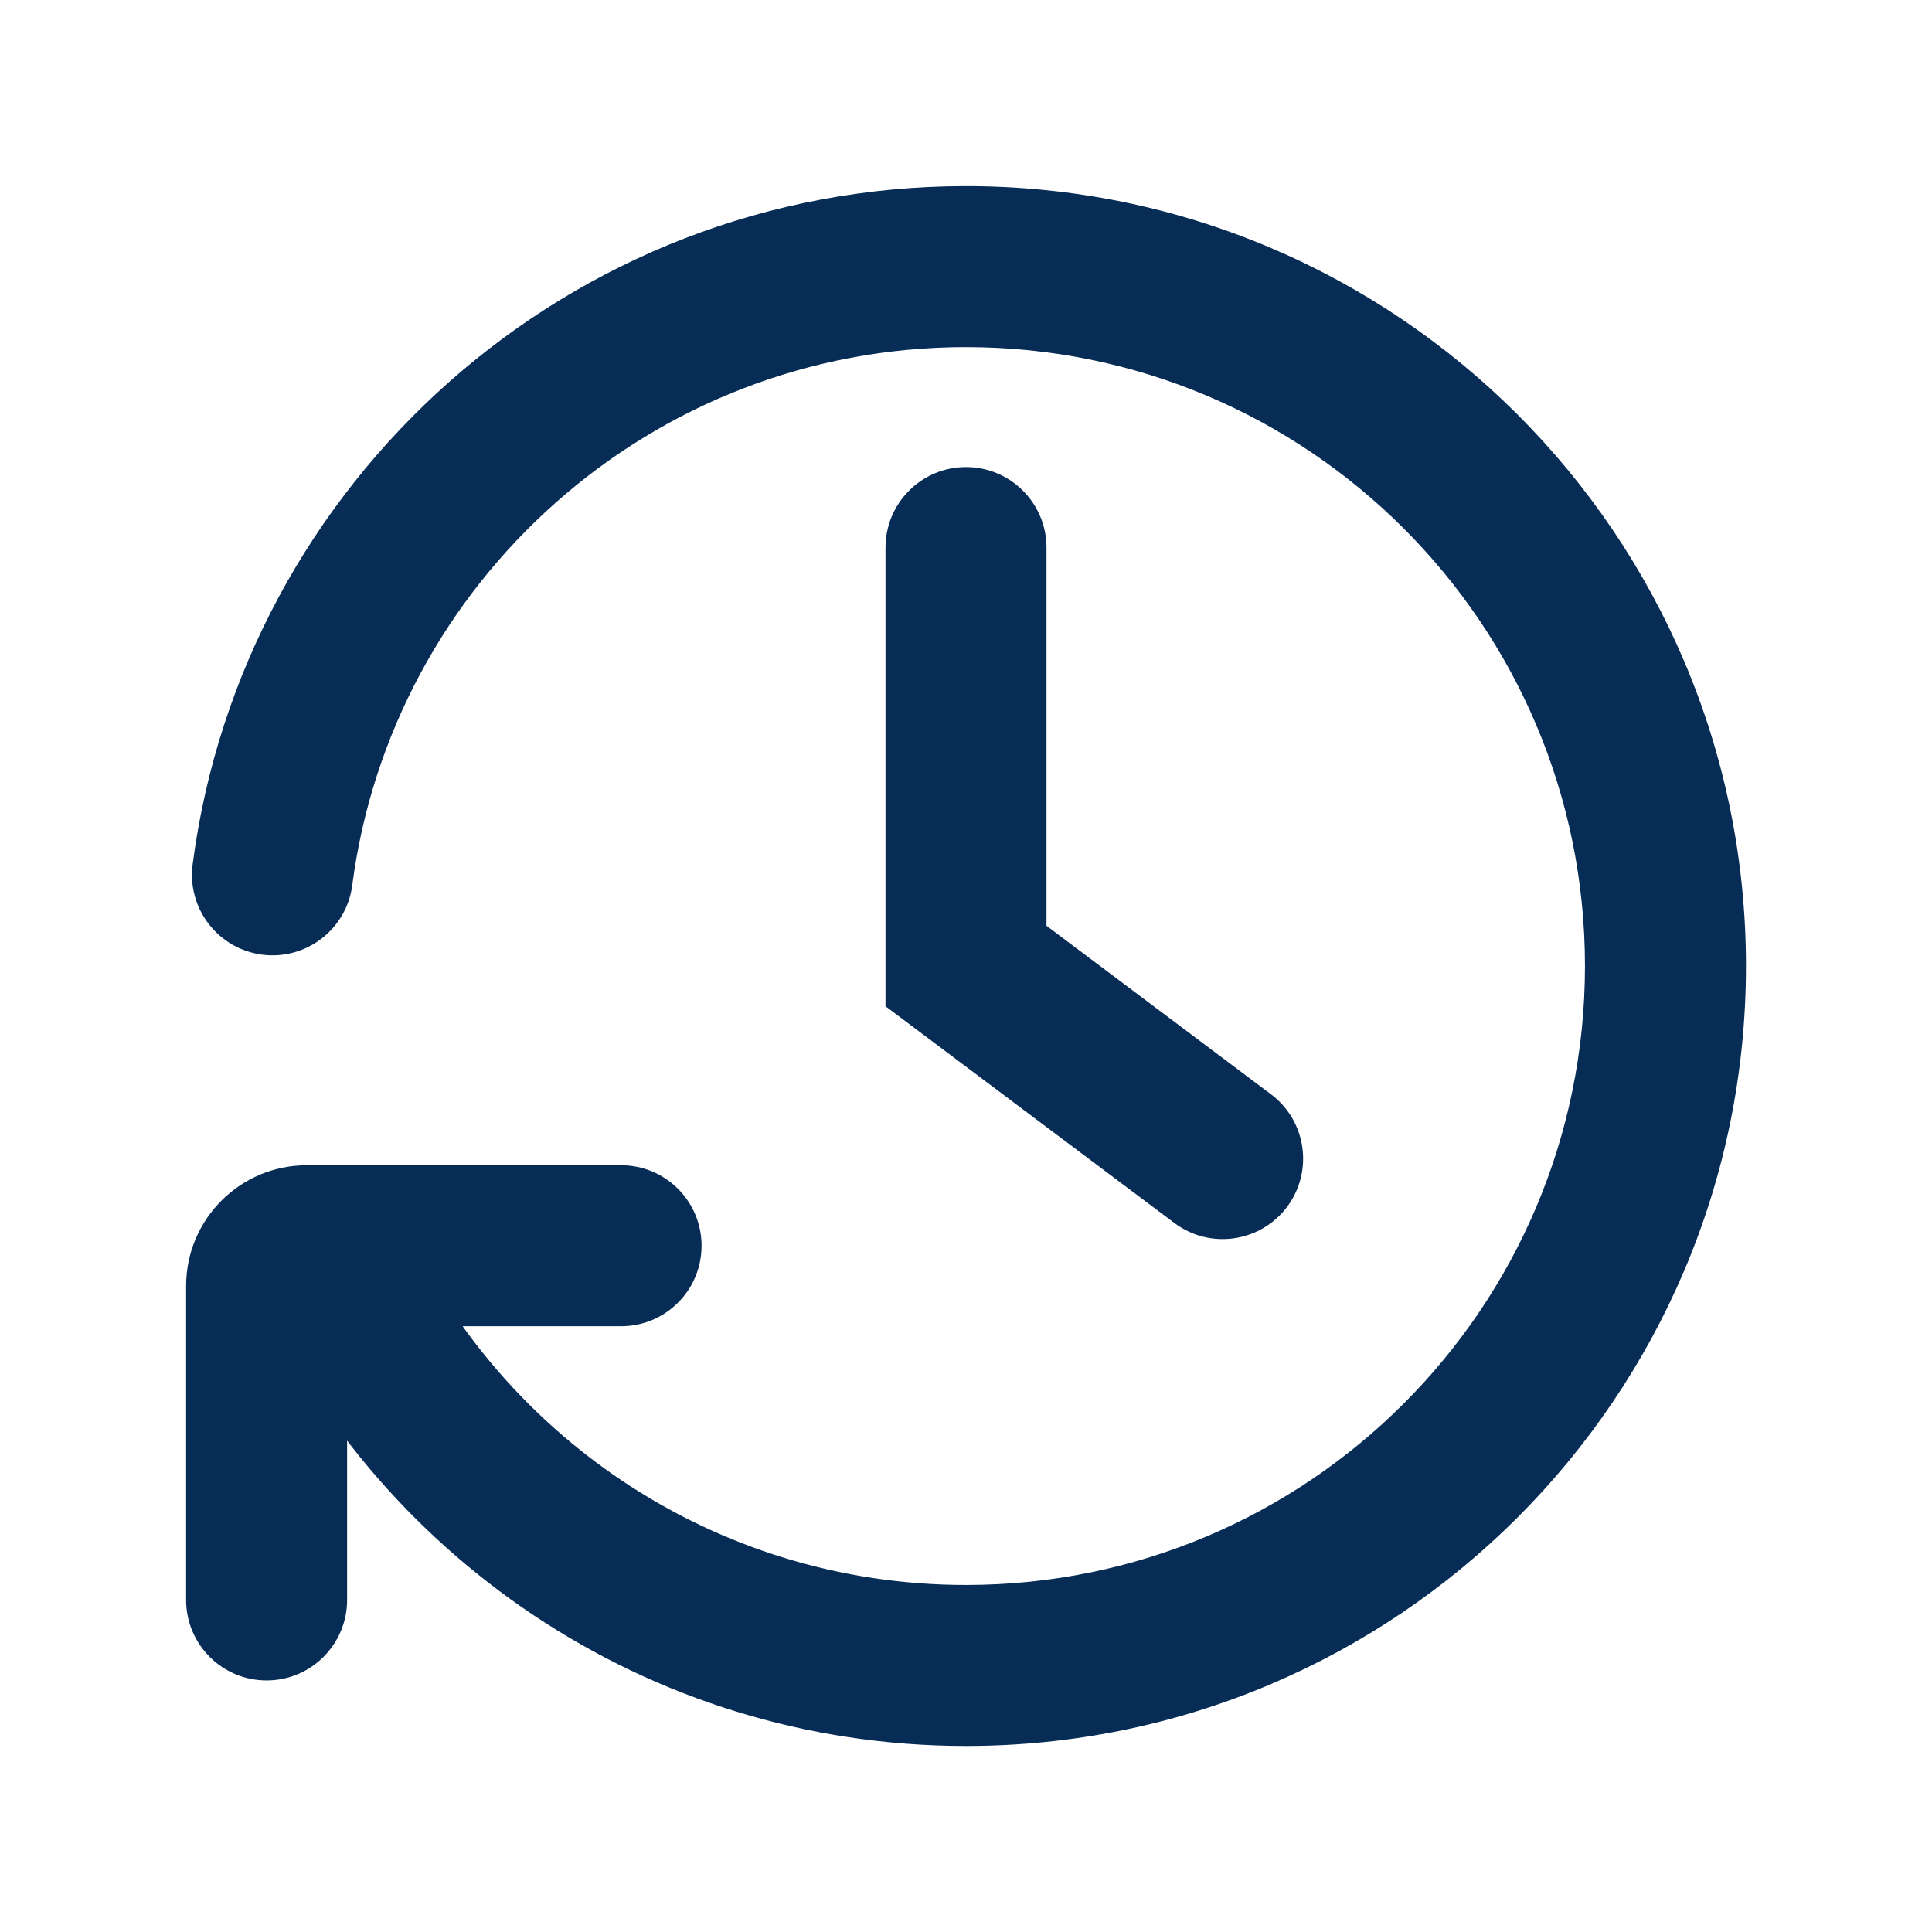 <svg width="24" height="24" viewBox="0 0 24 24" fill="none" xmlns="http://www.w3.org/2000/svg">
<path d="M13 6.802C13 6.25 12.552 5.802 12 5.802C11.448 5.802 11 6.25 11 6.802H13ZM12 12H11V12.5L11.4 12.8L12 12ZM14.588 15.192C15.03 15.524 15.656 15.434 15.988 14.993C16.319 14.551 16.23 13.924 15.788 13.593L14.588 15.192ZM7.715 16.475C8.268 16.475 8.715 16.028 8.715 15.475C8.715 14.923 8.268 14.475 7.715 14.475V16.475ZM2.312 19.875C2.312 20.427 2.759 20.875 3.312 20.875C3.864 20.875 4.312 20.427 4.312 19.875H2.312ZM2.393 10.738C2.322 11.286 2.708 11.787 3.256 11.859C3.803 11.93 4.305 11.544 4.376 10.996L2.393 10.738ZM11 6.802C11 6.807 11 6.811 11 6.815C11 6.82 11 6.824 11 6.828C11 6.832 11 6.837 11 6.841C11 6.845 11 6.849 11 6.854C11 6.858 11 6.862 11 6.867C11 6.871 11 6.875 11 6.879C11 6.884 11 6.888 11 6.892C11 6.896 11 6.9 11 6.905C11 6.909 11 6.913 11 6.917C11 6.922 11 6.926 11 6.93C11 6.934 11 6.938 11 6.943C11 6.947 11 6.951 11 6.955C11 6.959 11 6.963 11 6.968C11 6.972 11 6.976 11 6.98C11 6.984 11 6.988 11 6.993C11 6.997 11 7.001 11 7.005C11 7.009 11 7.013 11 7.017C11 7.022 11 7.026 11 7.03C11 7.034 11 7.038 11 7.042C11 7.046 11 7.05 11 7.054C11 7.059 11 7.063 11 7.067C11 7.071 11 7.075 11 7.079C11 7.083 11 7.087 11 7.091C11 7.095 11 7.099 11 7.103C11 7.107 11 7.112 11 7.116C11 7.12 11 7.124 11 7.128C11 7.132 11 7.136 11 7.14C11 7.144 11 7.148 11 7.152C11 7.156 11 7.16 11 7.164C11 7.168 11 7.172 11 7.176C11 7.18 11 7.184 11 7.188C11 7.192 11 7.196 11 7.2C11 7.204 11 7.208 11 7.212C11 7.216 11 7.22 11 7.224C11 7.228 11 7.232 11 7.236C11 7.24 11 7.244 11 7.247C11 7.251 11 7.255 11 7.259C11 7.263 11 7.267 11 7.271C11 7.275 11 7.279 11 7.283C11 7.287 11 7.291 11 7.295C11 7.299 11 7.302 11 7.306C11 7.31 11 7.314 11 7.318C11 7.322 11 7.326 11 7.33C11 7.334 11 7.337 11 7.341C11 7.345 11 7.349 11 7.353C11 7.357 11 7.361 11 7.364C11 7.368 11 7.372 11 7.376C11 7.38 11 7.384 11 7.388C11 7.391 11 7.395 11 7.399C11 7.403 11 7.407 11 7.411C11 7.414 11 7.418 11 7.422C11 7.426 11 7.43 11 7.433C11 7.437 11 7.441 11 7.445C11 7.449 11 7.452 11 7.456C11 7.46 11 7.464 11 7.467C11 7.471 11 7.475 11 7.479C11 7.483 11 7.486 11 7.49C11 7.494 11 7.498 11 7.501C11 7.505 11 7.509 11 7.513C11 7.516 11 7.52 11 7.524C11 7.528 11 7.531 11 7.535C11 7.539 11 7.542 11 7.546C11 7.55 11 7.554 11 7.557C11 7.561 11 7.565 11 7.568C11 7.572 11 7.576 11 7.58C11 7.583 11 7.587 11 7.591C11 7.594 11 7.598 11 7.602C11 7.605 11 7.609 11 7.613C11 7.616 11 7.62 11 7.624C11 7.627 11 7.631 11 7.635C11 7.638 11 7.642 11 7.646C11 7.649 11 7.653 11 7.656C11 7.66 11 7.664 11 7.667C11 7.671 11 7.675 11 7.678C11 7.682 11 7.686 11 7.689C11 7.693 11 7.696 11 7.7C11 7.704 11 7.707 11 7.711C11 7.714 11 7.718 11 7.722C11 7.725 11 7.729 11 7.732C11 7.736 11 7.739 11 7.743C11 7.747 11 7.75 11 7.754C11 7.757 11 7.761 11 7.764C11 7.768 11 7.772 11 7.775C11 7.779 11 7.782 11 7.786C11 7.789 11 7.793 11 7.796C11 7.8 11 7.803 11 7.807C11 7.811 11 7.814 11 7.818C11 7.821 11 7.825 11 7.828C11 7.832 11 7.835 11 7.839C11 7.842 11 7.846 11 7.849C11 7.853 11 7.856 11 7.86C11 7.863 11 7.867 11 7.87C11 7.874 11 7.877 11 7.881C11 7.884 11 7.888 11 7.891C11 7.895 11 7.898 11 7.902C11 7.905 11 7.909 11 7.912C11 7.915 11 7.919 11 7.922C11 7.926 11 7.929 11 7.933C11 7.936 11 7.94 11 7.943C11 7.946 11 7.95 11 7.953C11 7.957 11 7.96 11 7.964C11 7.967 11 7.971 11 7.974C11 7.977 11 7.981 11 7.984C11 7.988 11 7.991 11 7.994C11 7.998 11 8.001 11 8.005C11 8.008 11 8.011 11 8.015C11 8.018 11 8.022 11 8.025C11 8.028 11 8.032 11 8.035C11 8.039 11 8.042 11 8.045C11 8.049 11 8.052 11 8.056C11 8.059 11 8.062 11 8.066C11 8.069 11 8.072 11 8.076C11 8.079 11 8.082 11 8.086C11 8.089 11 8.092 11 8.096C11 8.099 11 8.103 11 8.106C11 8.109 11 8.113 11 8.116C11 8.119 11 8.123 11 8.126C11 8.129 11 8.133 11 8.136C11 8.139 11 8.143 11 8.146C11 8.149 11 8.152 11 8.156C11 8.159 11 8.162 11 8.166C11 8.169 11 8.172 11 8.176C11 8.179 11 8.182 11 8.186C11 8.189 11 8.192 11 8.195C11 8.199 11 8.202 11 8.205C11 8.209 11 8.212 11 8.215C11 8.218 11 8.222 11 8.225C11 8.228 11 8.231 11 8.235C11 8.238 11 8.241 11 8.245C11 8.248 11 8.251 11 8.254C11 8.258 11 8.261 11 8.264C11 8.267 11 8.271 11 8.274C11 8.277 11 8.28 11 8.284C11 8.287 11 8.29 11 8.293C11 8.297 11 8.3 11 8.303C11 8.306 11 8.309 11 8.313C11 8.316 11 8.319 11 8.322C11 8.326 11 8.329 11 8.332C11 8.335 11 8.338 11 8.342C11 8.345 11 8.348 11 8.351C11 8.354 11 8.358 11 8.361C11 8.364 11 8.367 11 8.37C11 8.374 11 8.377 11 8.38C11 8.383 11 8.386 11 8.39C11 8.393 11 8.396 11 8.399C11 8.402 11 8.406 11 8.409C11 8.412 11 8.415 11 8.418C11 8.421 11 8.425 11 8.428C11 8.431 11 8.434 11 8.437C11 8.44 11 8.444 11 8.447C11 8.45 11 8.453 11 8.456C11 8.459 11 8.463 11 8.466C11 8.469 11 8.472 11 8.475C11 8.478 11 8.481 11 8.485C11 8.488 11 8.491 11 8.494C11 8.497 11 8.5 11 8.503C11 8.507 11 8.51 11 8.513C11 8.516 11 8.519 11 8.522C11 8.525 11 8.528 11 8.532C11 8.535 11 8.538 11 8.541C11 8.544 11 8.547 11 8.55C11 8.553 11 8.556 11 8.56C11 8.563 11 8.566 11 8.569C11 8.572 11 8.575 11 8.578C11 8.581 11 8.584 11 8.588C11 8.591 11 8.594 11 8.597C11 8.6 11 8.603 11 8.606C11 8.609 11 8.612 11 8.615C11 8.618 11 8.621 11 8.625C11 8.628 11 8.631 11 8.634C11 8.637 11 8.64 11 8.643C11 8.646 11 8.649 11 8.652C11 8.655 11 8.658 11 8.661C11 8.665 11 8.668 11 8.671C11 8.674 11 8.677 11 8.68C11 8.683 11 8.686 11 8.689C11 8.692 11 8.695 11 8.698C11 8.701 11 8.704 11 8.707C11 8.71 11 8.713 11 8.717C11 8.72 11 8.723 11 8.726C11 8.729 11 8.732 11 8.735C11 8.738 11 8.741 11 8.744C11 8.747 11 8.75 11 8.753C11 8.756 11 8.759 11 8.762C11 8.765 11 8.768 11 8.771C11 8.774 11 8.777 11 8.78C11 8.783 11 8.786 11 8.789C11 8.792 11 8.795 11 8.798C11 8.801 11 8.804 11 8.807C11 8.81 11 8.813 11 8.817C11 8.82 11 8.823 11 8.826C11 8.829 11 8.832 11 8.835C11 8.838 11 8.841 11 8.844C11 8.847 11 8.85 11 8.853C11 8.856 11 8.859 11 8.862C11 8.865 11 8.868 11 8.871C11 8.874 11 8.877 11 8.88C11 8.883 11 8.886 11 8.889C11 8.892 11 8.895 11 8.898C11 8.901 11 8.904 11 8.907C11 8.91 11 8.913 11 8.915C11 8.918 11 8.921 11 8.924C11 8.927 11 8.93 11 8.933C11 8.936 11 8.939 11 8.942C11 8.945 11 8.948 11 8.951C11 8.954 11 8.957 11 8.96C11 8.963 11 8.966 11 8.969C11 8.972 11 8.975 11 8.978C11 8.981 11 8.984 11 8.987C11 8.99 11 8.993 11 8.996C11 8.999 11 9.002 11 9.005C11 9.008 11 9.011 11 9.014C11 9.017 11 9.02 11 9.023C11 9.025 11 9.028 11 9.031C11 9.034 11 9.037 11 9.04C11 9.043 11 9.046 11 9.049C11 9.052 11 9.055 11 9.058C11 9.061 11 9.064 11 9.067C11 9.07 11 9.073 11 9.076C11 9.079 11 9.082 11 9.085C11 9.088 11 9.09 11 9.093C11 9.096 11 9.099 11 9.102C11 9.105 11 9.108 11 9.111C11 9.114 11 9.117 11 9.12C11 9.123 11 9.126 11 9.129C11 9.132 11 9.135 11 9.138C11 9.141 11 9.143 11 9.146C11 9.149 11 9.152 11 9.155C11 9.158 11 9.161 11 9.164C11 9.167 11 9.17 11 9.173C11 9.176 11 9.179 11 9.182C11 9.185 11 9.188 11 9.19C11 9.193 11 9.196 11 9.199C11 9.202 11 9.205 11 9.208C11 9.211 11 9.214 11 9.217C11 9.22 11 9.223 11 9.226C11 9.229 11 9.232 11 9.234C11 9.237 11 9.24 11 9.243C11 9.246 11 9.249 11 9.252C11 9.255 11 9.258 11 9.261C11 9.264 11 9.267 11 9.27C11 9.273 11 9.275 11 9.278C11 9.281 11 9.284 11 9.287C11 9.29 11 9.293 11 9.296C11 9.299 11 9.302 11 9.305C11 9.308 11 9.311 11 9.313C11 9.316 11 9.319 11 9.322C11 9.325 11 9.328 11 9.331C11 9.334 11 9.337 11 9.34C11 9.343 11 9.346 11 9.349C11 9.351 11 9.354 11 9.357C11 9.36 11 9.363 11 9.366C11 9.369 11 9.372 11 9.375C11 9.378 11 9.381 11 9.384C11 9.387 11 9.389 11 9.392C11 9.395 11 9.398 11 9.401C11 9.404 11 9.407 11 9.41C11 9.413 11 9.416 11 9.419C11 9.422 11 9.425 11 9.427C11 9.43 11 9.433 11 9.436C11 9.439 11 9.442 11 9.445C11 9.448 11 9.451 11 9.454C11 9.457 11 9.46 11 9.463C11 9.465 11 9.468 11 9.471C11 9.474 11 9.477 11 9.48C11 9.483 11 9.486 11 9.489C11 9.492 11 9.495 11 9.498C11 9.501 11 9.503 11 9.506C11 9.509 11 9.512 11 9.515C11 9.518 11 9.521 11 9.524C11 9.527 11 9.53 11 9.533C11 9.536 11 9.539 11 9.541C11 9.544 11 9.547 11 9.55C11 9.553 11 9.556 11 9.559C11 9.562 11 9.565 11 9.568C11 9.571 11 9.574 11 9.577C11 9.58 11 9.583 11 9.585C11 9.588 11 9.591 11 9.594C11 9.597 11 9.6 11 9.603C11 9.606 11 9.609 11 9.612C11 9.615 11 9.618 11 9.621C11 9.624 11 9.627 11 9.629C11 9.632 11 9.635 11 9.638C11 9.641 11 9.644 11 9.647C11 9.65 11 9.653 11 9.656C11 9.659 11 9.662 11 9.665C11 9.668 11 9.671 11 9.674C11 9.676 11 9.679 11 9.682C11 9.685 11 9.688 11 9.691C11 9.694 11 9.697 11 9.7C11 9.703 11 9.706 11 9.709C11 9.712 11 9.715 11 9.718C11 9.721 11 9.724 11 9.727C11 9.73 11 9.732 11 9.735C11 9.738 11 9.741 11 9.744C11 9.747 11 9.75 11 9.753C11 9.756 11 9.759 11 9.762C11 9.765 11 9.768 11 9.771C11 9.774 11 9.777 11 9.78C11 9.783 11 9.786 11 9.789C11 9.792 11 9.795 11 9.798C11 9.801 11 9.803 11 9.806C11 9.809 11 9.812 11 9.815C11 9.818 11 9.821 11 9.824C11 9.827 11 9.83 11 9.833C11 9.836 11 9.839 11 9.842C11 9.845 11 9.848 11 9.851C11 9.854 11 9.857 11 9.86C11 9.863 11 9.866 11 9.869C11 9.872 11 9.875 11 9.878C11 9.881 11 9.884 11 9.887C11 9.89 11 9.893 11 9.896C11 9.899 11 9.902 11 9.905C11 9.908 11 9.911 11 9.914C11 9.917 11 9.92 11 9.923C11 9.926 11 9.929 11 9.932C11 9.935 11 9.938 11 9.941C11 9.944 11 9.947 11 9.95C11 9.953 11 9.956 11 9.959C11 9.962 11 9.965 11 9.968C11 9.971 11 9.974 11 9.977C11 9.98 11 9.983 11 9.986C11 9.989 11 9.992 11 9.995C11 9.998 11 10.001 11 10.004C11 10.007 11 10.01 11 10.013C11 10.016 11 10.019 11 10.022C11 10.025 11 10.028 11 10.031C11 10.034 11 10.037 11 10.04C11 10.043 11 10.046 11 10.049C11 10.052 11 10.055 11 10.058C11 10.062 11 10.065 11 10.068C11 10.071 11 10.074 11 10.077C11 10.08 11 10.083 11 10.086C11 10.089 11 10.092 11 10.095C11 10.098 11 10.101 11 10.104C11 10.107 11 10.11 11 10.113C11 10.116 11 10.119 11 10.123C11 10.126 11 10.129 11 10.132C11 10.135 11 10.138 11 10.141C11 10.144 11 10.147 11 10.15C11 10.153 11 10.156 11 10.159C11 10.162 11 10.165 11 10.168C11 10.172 11 10.175 11 10.178C11 10.181 11 10.184 11 10.187C11 10.19 11 10.193 11 10.196C11 10.199 11 10.202 11 10.206C11 10.209 11 10.212 11 10.215C11 10.218 11 10.221 11 10.224C11 10.227 11 10.23 11 10.233C11 10.236 11 10.24 11 10.243C11 10.246 11 10.249 11 10.252C11 10.255 11 10.258 11 10.261C11 10.264 11 10.268 11 10.271C11 10.274 11 10.277 11 10.28C11 10.283 11 10.286 11 10.29C11 10.293 11 10.296 11 10.299C11 10.302 11 10.305 11 10.308C11 10.312 11 10.315 11 10.318C11 10.321 11 10.324 11 10.327C11 10.33 11 10.334 11 10.337C11 10.34 11 10.343 11 10.346C11 10.349 11 10.352 11 10.356C11 10.359 11 10.362 11 10.365C11 10.368 11 10.371 11 10.374C11 10.378 11 10.381 11 10.384C11 10.387 11 10.39 11 10.394C11 10.397 11 10.4 11 10.403C11 10.406 11 10.409 11 10.413C11 10.416 11 10.419 11 10.422C11 10.425 11 10.429 11 10.432C11 10.435 11 10.438 11 10.441C11 10.445 11 10.448 11 10.451C11 10.454 11 10.457 11 10.461C11 10.464 11 10.467 11 10.47C11 10.473 11 10.477 11 10.48C11 10.483 11 10.486 11 10.49C11 10.493 11 10.496 11 10.499C11 10.503 11 10.506 11 10.509C11 10.512 11 10.515 11 10.519C11 10.522 11 10.525 11 10.528C11 10.532 11 10.535 11 10.538C11 10.541 11 10.545 11 10.548C11 10.551 11 10.555 11 10.558C11 10.561 11 10.564 11 10.568C11 10.571 11 10.574 11 10.577C11 10.581 11 10.584 11 10.587C11 10.591 11 10.594 11 10.597C11 10.6 11 10.604 11 10.607C11 10.61 11 10.614 11 10.617C11 10.62 11 10.623 11 10.627C11 10.63 11 10.633 11 10.637C11 10.64 11 10.643 11 10.646C11 10.65 11 10.653 11 10.656C11 10.66 11 10.663 11 10.666C11 10.67 11 10.673 11 10.676C11 10.68 11 10.683 11 10.686C11 10.69 11 10.693 11 10.697C11 10.7 11 10.703 11 10.707C11 10.71 11 10.713 11 10.716C11 10.72 11 10.723 11 10.727C11 10.73 11 10.733 11 10.737C11 10.74 11 10.743 11 10.747C11 10.75 11 10.754 11 10.757C11 10.76 11 10.764 11 10.767C11 10.771 11 10.774 11 10.777C11 10.781 11 10.784 11 10.787C11 10.791 11 10.794 11 10.798C11 10.801 11 10.805 11 10.808C11 10.811 11 10.815 11 10.818C11 10.822 11 10.825 11 10.828C11 10.832 11 10.835 11 10.839C11 10.842 11 10.845 11 10.849C11 10.852 11 10.856 11 10.859C11 10.863 11 10.866 11 10.87C11 10.873 11 10.877 11 10.88C11 10.883 11 10.887 11 10.89C11 10.894 11 10.897 11 10.901C11 10.904 11 10.908 11 10.911C11 10.915 11 10.918 11 10.922C11 10.925 11 10.929 11 10.932C11 10.936 11 10.939 11 10.943C11 10.946 11 10.95 11 10.953C11 10.957 11 10.96 11 10.964C11 10.967 11 10.971 11 10.974C11 10.978 11 10.981 11 10.985C11 10.988 11 10.992 11 10.995C11 10.999 11 11.002 11 11.006C11 11.009 11 11.013 11 11.017C11 11.02 11 11.024 11 11.027C11 11.031 11 11.034 11 11.038C11 11.041 11 11.045 11 11.049C11 11.052 11 11.056 11 11.059C11 11.063 11 11.066 11 11.07C11 11.074 11 11.077 11 11.081C11 11.084 11 11.088 11 11.092C11 11.095 11 11.099 11 11.102C11 11.106 11 11.11 11 11.113C11 11.117 11 11.12 11 11.124C11 11.128 11 11.131 11 11.135C11 11.139 11 11.142 11 11.146C11 11.149 11 11.153 11 11.157C11 11.16 11 11.164 11 11.168C11 11.171 11 11.175 11 11.179C11 11.182 11 11.186 11 11.19C11 11.193 11 11.197 11 11.201C11 11.204 11 11.208 11 11.212C11 11.215 11 11.219 11 11.223C11 11.226 11 11.23 11 11.234C11 11.238 11 11.241 11 11.245C11 11.249 11 11.252 11 11.256C11 11.26 11 11.264 11 11.267C11 11.271 11 11.275 11 11.278C11 11.282 11 11.286 11 11.29C11 11.293 11 11.297 11 11.301C11 11.305 11 11.309 11 11.312C11 11.316 11 11.32 11 11.323C11 11.327 11 11.331 11 11.335C11 11.339 11 11.342 11 11.346C11 11.35 11 11.354 11 11.358C11 11.361 11 11.365 11 11.369C11 11.373 11 11.377 11 11.38C11 11.384 11 11.388 11 11.392C11 11.396 11 11.399 11 11.403C11 11.407 11 11.411 11 11.415C11 11.419 11 11.422 11 11.426C11 11.43 11 11.434 11 11.438C11 11.442 11 11.446 11 11.449C11 11.453 11 11.457 11 11.461C11 11.465 11 11.469 11 11.473C11 11.476 11 11.48 11 11.484C11 11.488 11 11.492 11 11.496C11 11.5 11 11.504 11 11.508C11 11.512 11 11.515 11 11.52C11 11.523 11 11.527 11 11.531C11 11.535 11 11.539 11 11.543C11 11.547 11 11.551 11 11.555C11 11.559 11 11.563 11 11.567C11 11.571 11 11.575 11 11.579C11 11.582 11 11.586 11 11.591C11 11.594 11 11.598 11 11.602C11 11.606 11 11.61 11 11.614C11 11.618 11 11.622 11 11.626C11 11.63 11 11.634 11 11.638C11 11.642 11 11.646 11 11.65C11 11.654 11 11.659 11 11.662C11 11.666 11 11.671 11 11.675C11 11.679 11 11.683 11 11.687C11 11.691 11 11.695 11 11.699C11 11.703 11 11.707 11 11.711C11 11.715 11 11.719 11 11.723C11 11.727 11 11.732 11 11.736C11 11.74 11 11.744 11 11.748C11 11.752 11 11.756 11 11.76C11 11.764 11 11.768 11 11.773C11 11.777 11 11.781 11 11.785C11 11.789 11 11.793 11 11.797C11 11.801 11 11.806 11 11.81C11 11.814 11 11.818 11 11.822C11 11.826 11 11.831 11 11.835C11 11.839 11 11.843 11 11.847C11 11.851 11 11.856 11 11.86C11 11.864 11 11.868 11 11.872C11 11.877 11 11.881 11 11.885C11 11.889 11 11.893 11 11.898C11 11.902 11 11.906 11 11.91C11 11.915 11 11.919 11 11.923C11 11.927 11 11.931 11 11.936C11 11.94 11 11.944 11 11.949C11 11.953 11 11.957 11 11.961C11 11.966 11 11.97 11 11.974C11 11.979 11 11.983 11 11.987C11 11.991 11 11.996 11 12H13C13 11.996 13 11.991 13 11.987C13 11.983 13 11.979 13 11.974C13 11.97 13 11.966 13 11.961C13 11.957 13 11.953 13 11.949C13 11.944 13 11.94 13 11.936C13 11.931 13 11.927 13 11.923C13 11.919 13 11.915 13 11.91C13 11.906 13 11.902 13 11.898C13 11.893 13 11.889 13 11.885C13 11.881 13 11.877 13 11.872C13 11.868 13 11.864 13 11.86C13 11.856 13 11.851 13 11.847C13 11.843 13 11.839 13 11.835C13 11.831 13 11.826 13 11.822C13 11.818 13 11.814 13 11.81C13 11.806 13 11.801 13 11.797C13 11.793 13 11.789 13 11.785C13 11.781 13 11.777 13 11.773C13 11.768 13 11.764 13 11.76C13 11.756 13 11.752 13 11.748C13 11.744 13 11.74 13 11.736C13 11.732 13 11.727 13 11.723C13 11.719 13 11.715 13 11.711C13 11.707 13 11.703 13 11.699C13 11.695 13 11.691 13 11.687C13 11.683 13 11.679 13 11.675C13 11.671 13 11.666 13 11.662C13 11.659 13 11.654 13 11.65C13 11.646 13 11.642 13 11.638C13 11.634 13 11.63 13 11.626C13 11.622 13 11.618 13 11.614C13 11.61 13 11.606 13 11.602C13 11.598 13 11.594 13 11.591C13 11.586 13 11.582 13 11.579C13 11.575 13 11.571 13 11.567C13 11.563 13 11.559 13 11.555C13 11.551 13 11.547 13 11.543C13 11.539 13 11.535 13 11.531C13 11.527 13 11.523 13 11.52C13 11.515 13 11.512 13 11.508C13 11.504 13 11.5 13 11.496C13 11.492 13 11.488 13 11.484C13 11.48 13 11.476 13 11.473C13 11.469 13 11.465 13 11.461C13 11.457 13 11.453 13 11.449C13 11.446 13 11.442 13 11.438C13 11.434 13 11.43 13 11.426C13 11.422 13 11.419 13 11.415C13 11.411 13 11.407 13 11.403C13 11.399 13 11.396 13 11.392C13 11.388 13 11.384 13 11.38C13 11.377 13 11.373 13 11.369C13 11.365 13 11.361 13 11.358C13 11.354 13 11.35 13 11.346C13 11.342 13 11.339 13 11.335C13 11.331 13 11.327 13 11.323C13 11.32 13 11.316 13 11.312C13 11.309 13 11.305 13 11.301C13 11.297 13 11.293 13 11.29C13 11.286 13 11.282 13 11.278C13 11.275 13 11.271 13 11.267C13 11.264 13 11.26 13 11.256C13 11.252 13 11.249 13 11.245C13 11.241 13 11.238 13 11.234C13 11.23 13 11.226 13 11.223C13 11.219 13 11.215 13 11.212C13 11.208 13 11.204 13 11.201C13 11.197 13 11.193 13 11.19C13 11.186 13 11.182 13 11.179C13 11.175 13 11.171 13 11.168C13 11.164 13 11.16 13 11.157C13 11.153 13 11.149 13 11.146C13 11.142 13 11.139 13 11.135C13 11.131 13 11.128 13 11.124C13 11.12 13 11.117 13 11.113C13 11.11 13 11.106 13 11.102C13 11.099 13 11.095 13 11.092C13 11.088 13 11.084 13 11.081C13 11.077 13 11.074 13 11.07C13 11.066 13 11.063 13 11.059C13 11.056 13 11.052 13 11.049C13 11.045 13 11.041 13 11.038C13 11.034 13 11.031 13 11.027C13 11.024 13 11.02 13 11.017C13 11.013 13 11.009 13 11.006C13 11.002 13 10.999 13 10.995C13 10.992 13 10.988 13 10.985C13 10.981 13 10.978 13 10.974C13 10.971 13 10.967 13 10.964C13 10.96 13 10.957 13 10.953C13 10.95 13 10.946 13 10.943C13 10.939 13 10.936 13 10.932C13 10.929 13 10.925 13 10.922C13 10.918 13 10.915 13 10.911C13 10.908 13 10.904 13 10.901C13 10.897 13 10.894 13 10.89C13 10.887 13 10.883 13 10.88C13 10.877 13 10.873 13 10.87C13 10.866 13 10.863 13 10.859C13 10.856 13 10.852 13 10.849C13 10.845 13 10.842 13 10.839C13 10.835 13 10.832 13 10.828C13 10.825 13 10.822 13 10.818C13 10.815 13 10.811 13 10.808C13 10.805 13 10.801 13 10.798C13 10.794 13 10.791 13 10.787C13 10.784 13 10.781 13 10.777C13 10.774 13 10.771 13 10.767C13 10.764 13 10.76 13 10.757C13 10.754 13 10.75 13 10.747C13 10.743 13 10.74 13 10.737C13 10.733 13 10.73 13 10.727C13 10.723 13 10.72 13 10.716C13 10.713 13 10.71 13 10.707C13 10.703 13 10.7 13 10.697C13 10.693 13 10.69 13 10.686C13 10.683 13 10.68 13 10.676C13 10.673 13 10.67 13 10.666C13 10.663 13 10.66 13 10.656C13 10.653 13 10.65 13 10.646C13 10.643 13 10.64 13 10.637C13 10.633 13 10.63 13 10.627C13 10.623 13 10.62 13 10.617C13 10.614 13 10.61 13 10.607C13 10.604 13 10.6 13 10.597C13 10.594 13 10.591 13 10.587C13 10.584 13 10.581 13 10.577C13 10.574 13 10.571 13 10.568C13 10.564 13 10.561 13 10.558C13 10.555 13 10.551 13 10.548C13 10.545 13 10.541 13 10.538C13 10.535 13 10.532 13 10.528C13 10.525 13 10.522 13 10.519C13 10.515 13 10.512 13 10.509C13 10.506 13 10.503 13 10.499C13 10.496 13 10.493 13 10.49C13 10.486 13 10.483 13 10.48C13 10.477 13 10.473 13 10.47C13 10.467 13 10.464 13 10.461C13 10.457 13 10.454 13 10.451C13 10.448 13 10.445 13 10.441C13 10.438 13 10.435 13 10.432C13 10.429 13 10.425 13 10.422C13 10.419 13 10.416 13 10.413C13 10.409 13 10.406 13 10.403C13 10.4 13 10.397 13 10.394C13 10.39 13 10.387 13 10.384C13 10.381 13 10.378 13 10.374C13 10.371 13 10.368 13 10.365C13 10.362 13 10.359 13 10.356C13 10.352 13 10.349 13 10.346C13 10.343 13 10.34 13 10.337C13 10.334 13 10.33 13 10.327C13 10.324 13 10.321 13 10.318C13 10.315 13 10.312 13 10.308C13 10.305 13 10.302 13 10.299C13 10.296 13 10.293 13 10.29C13 10.286 13 10.283 13 10.28C13 10.277 13 10.274 13 10.271C13 10.268 13 10.264 13 10.261C13 10.258 13 10.255 13 10.252C13 10.249 13 10.246 13 10.243C13 10.24 13 10.236 13 10.233C13 10.23 13 10.227 13 10.224C13 10.221 13 10.218 13 10.215C13 10.212 13 10.209 13 10.206C13 10.202 13 10.199 13 10.196C13 10.193 13 10.19 13 10.187C13 10.184 13 10.181 13 10.178C13 10.175 13 10.172 13 10.168C13 10.165 13 10.162 13 10.159C13 10.156 13 10.153 13 10.15C13 10.147 13 10.144 13 10.141C13 10.138 13 10.135 13 10.132C13 10.129 13 10.126 13 10.123C13 10.119 13 10.116 13 10.113C13 10.11 13 10.107 13 10.104C13 10.101 13 10.098 13 10.095C13 10.092 13 10.089 13 10.086C13 10.083 13 10.08 13 10.077C13 10.074 13 10.071 13 10.068C13 10.065 13 10.062 13 10.058C13 10.055 13 10.052 13 10.049C13 10.046 13 10.043 13 10.04C13 10.037 13 10.034 13 10.031C13 10.028 13 10.025 13 10.022C13 10.019 13 10.016 13 10.013C13 10.01 13 10.007 13 10.004C13 10.001 13 9.998 13 9.995C13 9.992 13 9.989 13 9.986C13 9.983 13 9.98 13 9.977C13 9.974 13 9.971 13 9.968C13 9.965 13 9.962 13 9.959C13 9.956 13 9.953 13 9.95C13 9.947 13 9.944 13 9.941C13 9.938 13 9.935 13 9.932C13 9.929 13 9.926 13 9.923C13 9.92 13 9.917 13 9.914C13 9.911 13 9.908 13 9.905C13 9.902 13 9.899 13 9.896C13 9.893 13 9.89 13 9.887C13 9.884 13 9.881 13 9.878C13 9.875 13 9.872 13 9.869C13 9.866 13 9.863 13 9.86C13 9.857 13 9.854 13 9.851C13 9.848 13 9.845 13 9.842C13 9.839 13 9.836 13 9.833C13 9.83 13 9.827 13 9.824C13 9.821 13 9.818 13 9.815C13 9.812 13 9.809 13 9.806C13 9.803 13 9.801 13 9.798C13 9.795 13 9.792 13 9.789C13 9.786 13 9.783 13 9.78C13 9.777 13 9.774 13 9.771C13 9.768 13 9.765 13 9.762C13 9.759 13 9.756 13 9.753C13 9.75 13 9.747 13 9.744C13 9.741 13 9.738 13 9.735C13 9.732 13 9.73 13 9.727C13 9.724 13 9.721 13 9.718C13 9.715 13 9.712 13 9.709C13 9.706 13 9.703 13 9.7C13 9.697 13 9.694 13 9.691C13 9.688 13 9.685 13 9.682C13 9.679 13 9.676 13 9.674C13 9.671 13 9.668 13 9.665C13 9.662 13 9.659 13 9.656C13 9.653 13 9.65 13 9.647C13 9.644 13 9.641 13 9.638C13 9.635 13 9.632 13 9.629C13 9.627 13 9.624 13 9.621C13 9.618 13 9.615 13 9.612C13 9.609 13 9.606 13 9.603C13 9.6 13 9.597 13 9.594C13 9.591 13 9.588 13 9.585C13 9.583 13 9.58 13 9.577C13 9.574 13 9.571 13 9.568C13 9.565 13 9.562 13 9.559C13 9.556 13 9.553 13 9.55C13 9.547 13 9.544 13 9.541C13 9.539 13 9.536 13 9.533C13 9.53 13 9.527 13 9.524C13 9.521 13 9.518 13 9.515C13 9.512 13 9.509 13 9.506C13 9.503 13 9.501 13 9.498C13 9.495 13 9.492 13 9.489C13 9.486 13 9.483 13 9.48C13 9.477 13 9.474 13 9.471C13 9.468 13 9.465 13 9.463C13 9.46 13 9.457 13 9.454C13 9.451 13 9.448 13 9.445C13 9.442 13 9.439 13 9.436C13 9.433 13 9.43 13 9.427C13 9.425 13 9.422 13 9.419C13 9.416 13 9.413 13 9.41C13 9.407 13 9.404 13 9.401C13 9.398 13 9.395 13 9.392C13 9.389 13 9.387 13 9.384C13 9.381 13 9.378 13 9.375C13 9.372 13 9.369 13 9.366C13 9.363 13 9.36 13 9.357C13 9.354 13 9.351 13 9.349C13 9.346 13 9.343 13 9.34C13 9.337 13 9.334 13 9.331C13 9.328 13 9.325 13 9.322C13 9.319 13 9.316 13 9.313C13 9.311 13 9.308 13 9.305C13 9.302 13 9.299 13 9.296C13 9.293 13 9.29 13 9.287C13 9.284 13 9.281 13 9.278C13 9.275 13 9.273 13 9.27C13 9.267 13 9.264 13 9.261C13 9.258 13 9.255 13 9.252C13 9.249 13 9.246 13 9.243C13 9.24 13 9.237 13 9.234C13 9.232 13 9.229 13 9.226C13 9.223 13 9.22 13 9.217C13 9.214 13 9.211 13 9.208C13 9.205 13 9.202 13 9.199C13 9.196 13 9.193 13 9.19C13 9.188 13 9.185 13 9.182C13 9.179 13 9.176 13 9.173C13 9.17 13 9.167 13 9.164C13 9.161 13 9.158 13 9.155C13 9.152 13 9.149 13 9.146C13 9.143 13 9.141 13 9.138C13 9.135 13 9.132 13 9.129C13 9.126 13 9.123 13 9.12C13 9.117 13 9.114 13 9.111C13 9.108 13 9.105 13 9.102C13 9.099 13 9.096 13 9.093C13 9.09 13 9.088 13 9.085C13 9.082 13 9.079 13 9.076C13 9.073 13 9.07 13 9.067C13 9.064 13 9.061 13 9.058C13 9.055 13 9.052 13 9.049C13 9.046 13 9.043 13 9.04C13 9.037 13 9.034 13 9.031C13 9.028 13 9.025 13 9.023C13 9.02 13 9.017 13 9.014C13 9.011 13 9.008 13 9.005C13 9.002 13 8.999 13 8.996C13 8.993 13 8.99 13 8.987C13 8.984 13 8.981 13 8.978C13 8.975 13 8.972 13 8.969C13 8.966 13 8.963 13 8.96C13 8.957 13 8.954 13 8.951C13 8.948 13 8.945 13 8.942C13 8.939 13 8.936 13 8.933C13 8.93 13 8.927 13 8.924C13 8.921 13 8.918 13 8.915C13 8.913 13 8.91 13 8.907C13 8.904 13 8.901 13 8.898C13 8.895 13 8.892 13 8.889C13 8.886 13 8.883 13 8.88C13 8.877 13 8.874 13 8.871C13 8.868 13 8.865 13 8.862C13 8.859 13 8.856 13 8.853C13 8.85 13 8.847 13 8.844C13 8.841 13 8.838 13 8.835C13 8.832 13 8.829 13 8.826C13 8.823 13 8.82 13 8.817C13 8.813 13 8.81 13 8.807C13 8.804 13 8.801 13 8.798C13 8.795 13 8.792 13 8.789C13 8.786 13 8.783 13 8.78C13 8.777 13 8.774 13 8.771C13 8.768 13 8.765 13 8.762C13 8.759 13 8.756 13 8.753C13 8.75 13 8.747 13 8.744C13 8.741 13 8.738 13 8.735C13 8.732 13 8.729 13 8.726C13 8.723 13 8.72 13 8.717C13 8.713 13 8.71 13 8.707C13 8.704 13 8.701 13 8.698C13 8.695 13 8.692 13 8.689C13 8.686 13 8.683 13 8.68C13 8.677 13 8.674 13 8.671C13 8.668 13 8.665 13 8.661C13 8.658 13 8.655 13 8.652C13 8.649 13 8.646 13 8.643C13 8.64 13 8.637 13 8.634C13 8.631 13 8.628 13 8.625C13 8.621 13 8.618 13 8.615C13 8.612 13 8.609 13 8.606C13 8.603 13 8.6 13 8.597C13 8.594 13 8.591 13 8.588C13 8.584 13 8.581 13 8.578C13 8.575 13 8.572 13 8.569C13 8.566 13 8.563 13 8.56C13 8.556 13 8.553 13 8.55C13 8.547 13 8.544 13 8.541C13 8.538 13 8.535 13 8.532C13 8.528 13 8.525 13 8.522C13 8.519 13 8.516 13 8.513C13 8.51 13 8.507 13 8.503C13 8.5 13 8.497 13 8.494C13 8.491 13 8.488 13 8.485C13 8.481 13 8.478 13 8.475C13 8.472 13 8.469 13 8.466C13 8.463 13 8.459 13 8.456C13 8.453 13 8.45 13 8.447C13 8.444 13 8.44 13 8.437C13 8.434 13 8.431 13 8.428C13 8.425 13 8.421 13 8.418C13 8.415 13 8.412 13 8.409C13 8.406 13 8.402 13 8.399C13 8.396 13 8.393 13 8.39C13 8.386 13 8.383 13 8.38C13 8.377 13 8.374 13 8.37C13 8.367 13 8.364 13 8.361C13 8.358 13 8.354 13 8.351C13 8.348 13 8.345 13 8.342C13 8.338 13 8.335 13 8.332C13 8.329 13 8.326 13 8.322C13 8.319 13 8.316 13 8.313C13 8.309 13 8.306 13 8.303C13 8.3 13 8.297 13 8.293C13 8.29 13 8.287 13 8.284C13 8.28 13 8.277 13 8.274C13 8.271 13 8.267 13 8.264C13 8.261 13 8.258 13 8.254C13 8.251 13 8.248 13 8.245C13 8.241 13 8.238 13 8.235C13 8.231 13 8.228 13 8.225C13 8.222 13 8.218 13 8.215C13 8.212 13 8.209 13 8.205C13 8.202 13 8.199 13 8.195C13 8.192 13 8.189 13 8.186C13 8.182 13 8.179 13 8.176C13 8.172 13 8.169 13 8.166C13 8.162 13 8.159 13 8.156C13 8.152 13 8.149 13 8.146C13 8.143 13 8.139 13 8.136C13 8.133 13 8.129 13 8.126C13 8.123 13 8.119 13 8.116C13 8.113 13 8.109 13 8.106C13 8.103 13 8.099 13 8.096C13 8.092 13 8.089 13 8.086C13 8.082 13 8.079 13 8.076C13 8.072 13 8.069 13 8.066C13 8.062 13 8.059 13 8.056C13 8.052 13 8.049 13 8.045C13 8.042 13 8.039 13 8.035C13 8.032 13 8.028 13 8.025C13 8.022 13 8.018 13 8.015C13 8.011 13 8.008 13 8.005C13 8.001 13 7.998 13 7.994C13 7.991 13 7.988 13 7.984C13 7.981 13 7.977 13 7.974C13 7.971 13 7.967 13 7.964C13 7.96 13 7.957 13 7.953C13 7.95 13 7.946 13 7.943C13 7.94 13 7.936 13 7.933C13 7.929 13 7.926 13 7.922C13 7.919 13 7.915 13 7.912C13 7.909 13 7.905 13 7.902C13 7.898 13 7.895 13 7.891C13 7.888 13 7.884 13 7.881C13 7.877 13 7.874 13 7.87C13 7.867 13 7.863 13 7.86C13 7.856 13 7.853 13 7.849C13 7.846 13 7.842 13 7.839C13 7.835 13 7.832 13 7.828C13 7.825 13 7.821 13 7.818C13 7.814 13 7.811 13 7.807C13 7.803 13 7.8 13 7.796C13 7.793 13 7.789 13 7.786C13 7.782 13 7.779 13 7.775C13 7.772 13 7.768 13 7.764C13 7.761 13 7.757 13 7.754C13 7.75 13 7.747 13 7.743C13 7.739 13 7.736 13 7.732C13 7.729 13 7.725 13 7.722C13 7.718 13 7.714 13 7.711C13 7.707 13 7.704 13 7.7C13 7.696 13 7.693 13 7.689C13 7.686 13 7.682 13 7.678C13 7.675 13 7.671 13 7.667C13 7.664 13 7.66 13 7.656C13 7.653 13 7.649 13 7.646C13 7.642 13 7.638 13 7.635C13 7.631 13 7.627 13 7.624C13 7.62 13 7.616 13 7.613C13 7.609 13 7.605 13 7.602C13 7.598 13 7.594 13 7.591C13 7.587 13 7.583 13 7.58C13 7.576 13 7.572 13 7.568C13 7.565 13 7.561 13 7.557C13 7.554 13 7.55 13 7.546C13 7.542 13 7.539 13 7.535C13 7.531 13 7.528 13 7.524C13 7.52 13 7.516 13 7.513C13 7.509 13 7.505 13 7.501C13 7.498 13 7.494 13 7.49C13 7.486 13 7.483 13 7.479C13 7.475 13 7.471 13 7.467C13 7.464 13 7.46 13 7.456C13 7.452 13 7.449 13 7.445C13 7.441 13 7.437 13 7.433C13 7.43 13 7.426 13 7.422C13 7.418 13 7.414 13 7.411C13 7.407 13 7.403 13 7.399C13 7.395 13 7.391 13 7.388C13 7.384 13 7.38 13 7.376C13 7.372 13 7.368 13 7.364C13 7.361 13 7.357 13 7.353C13 7.349 13 7.345 13 7.341C13 7.337 13 7.334 13 7.33C13 7.326 13 7.322 13 7.318C13 7.314 13 7.31 13 7.306C13 7.302 13 7.299 13 7.295C13 7.291 13 7.287 13 7.283C13 7.279 13 7.275 13 7.271C13 7.267 13 7.263 13 7.259C13 7.255 13 7.251 13 7.247C13 7.244 13 7.24 13 7.236C13 7.232 13 7.228 13 7.224C13 7.22 13 7.216 13 7.212C13 7.208 13 7.204 13 7.2C13 7.196 13 7.192 13 7.188C13 7.184 13 7.18 13 7.176C13 7.172 13 7.168 13 7.164C13 7.16 13 7.156 13 7.152C13 7.148 13 7.144 13 7.14C13 7.136 13 7.132 13 7.128C13 7.124 13 7.12 13 7.116C13 7.112 13 7.107 13 7.103C13 7.099 13 7.095 13 7.091C13 7.087 13 7.083 13 7.079C13 7.075 13 7.071 13 7.067C13 7.063 13 7.059 13 7.054C13 7.05 13 7.046 13 7.042C13 7.038 13 7.034 13 7.03C13 7.026 13 7.022 13 7.017C13 7.013 13 7.009 13 7.005C13 7.001 13 6.997 13 6.993C13 6.988 13 6.984 13 6.98C13 6.976 13 6.972 13 6.968C13 6.963 13 6.959 13 6.955C13 6.951 13 6.947 13 6.943C13 6.938 13 6.934 13 6.93C13 6.926 13 6.922 13 6.917C13 6.913 13 6.909 13 6.905C13 6.9 13 6.896 13 6.892C13 6.888 13 6.884 13 6.879C13 6.875 13 6.871 13 6.867C13 6.862 13 6.858 13 6.854C13 6.849 13 6.845 13 6.841C13 6.837 13 6.832 13 6.828C13 6.824 13 6.82 13 6.815C13 6.811 13 6.807 13 6.802H11ZM11.4 12.8L14.588 15.192L15.788 13.593L12.6 11.2L11.4 12.8ZM7.715 14.475H3.812V16.475H7.715V14.475ZM2.312 15.975C2.312 15.977 2.312 15.979 2.312 15.98C2.312 15.982 2.312 15.983 2.312 15.985C2.312 15.986 2.312 15.988 2.312 15.989C2.312 15.991 2.312 15.993 2.312 15.994C2.312 15.996 2.312 15.998 2.312 15.999C2.312 16.001 2.312 16.002 2.312 16.004C2.312 16.006 2.312 16.007 2.312 16.009C2.312 16.01 2.312 16.012 2.312 16.014C2.312 16.015 2.312 16.017 2.312 16.018C2.312 16.02 2.312 16.022 2.312 16.023C2.312 16.025 2.312 16.027 2.312 16.028C2.312 16.03 2.312 16.032 2.312 16.033C2.312 16.035 2.312 16.036 2.312 16.038C2.312 16.04 2.312 16.041 2.312 16.043C2.312 16.045 2.312 16.046 2.312 16.048C2.312 16.05 2.312 16.051 2.312 16.053C2.312 16.055 2.312 16.056 2.312 16.058C2.312 16.06 2.312 16.061 2.312 16.063C2.312 16.065 2.312 16.066 2.312 16.068C2.312 16.07 2.312 16.071 2.312 16.073C2.312 16.075 2.312 16.076 2.312 16.078C2.312 16.08 2.312 16.082 2.312 16.083C2.312 16.085 2.312 16.087 2.312 16.088C2.312 16.09 2.312 16.092 2.312 16.093C2.312 16.095 2.312 16.097 2.312 16.099C2.312 16.1 2.312 16.102 2.312 16.104C2.312 16.106 2.312 16.107 2.312 16.109C2.312 16.111 2.312 16.113 2.312 16.114C2.312 16.116 2.312 16.118 2.312 16.119C2.312 16.121 2.312 16.123 2.312 16.125C2.312 16.127 2.312 16.128 2.312 16.13C2.312 16.132 2.312 16.134 2.312 16.135C2.312 16.137 2.312 16.139 2.312 16.14C2.312 16.142 2.312 16.144 2.312 16.146C2.312 16.148 2.312 16.149 2.312 16.151C2.312 16.153 2.312 16.155 2.312 16.157C2.312 16.158 2.312 16.16 2.312 16.162C2.312 16.164 2.312 16.166 2.312 16.167C2.312 16.169 2.312 16.171 2.312 16.173C2.312 16.174 2.312 16.176 2.312 16.178C2.312 16.18 2.312 16.182 2.312 16.183C2.312 16.185 2.312 16.187 2.312 16.189C2.312 16.191 2.312 16.193 2.312 16.195C2.312 16.196 2.312 16.198 2.312 16.2C2.312 16.202 2.312 16.204 2.312 16.205C2.312 16.207 2.312 16.209 2.312 16.211C2.312 16.213 2.312 16.215 2.312 16.216C2.312 16.218 2.312 16.22 2.312 16.222C2.312 16.224 2.312 16.226 2.312 16.228C2.312 16.23 2.312 16.231 2.312 16.233C2.312 16.235 2.312 16.237 2.312 16.239C2.312 16.241 2.312 16.243 2.312 16.244C2.312 16.246 2.312 16.248 2.312 16.25C2.312 16.252 2.312 16.254 2.312 16.256C2.312 16.258 2.312 16.259 2.312 16.261C2.312 16.263 2.312 16.265 2.312 16.267C2.312 16.269 2.312 16.271 2.312 16.273C2.312 16.275 2.312 16.277 2.312 16.279C2.312 16.28 2.312 16.282 2.312 16.284C2.312 16.286 2.312 16.288 2.312 16.29C2.312 16.292 2.312 16.294 2.312 16.296C2.312 16.298 2.312 16.3 2.312 16.302C2.312 16.303 2.312 16.305 2.312 16.307C2.312 16.309 2.312 16.311 2.312 16.313C2.312 16.315 2.312 16.317 2.312 16.319C2.312 16.321 2.312 16.323 2.312 16.325C2.312 16.327 2.312 16.329 2.312 16.331C2.312 16.333 2.312 16.335 2.312 16.337C2.312 16.339 2.312 16.34 2.312 16.343C2.312 16.345 2.312 16.346 2.312 16.348C2.312 16.35 2.312 16.352 2.312 16.354C2.312 16.356 2.312 16.358 2.312 16.36C2.312 16.362 2.312 16.364 2.312 16.366C2.312 16.368 2.312 16.37 2.312 16.372C2.312 16.374 2.312 16.376 2.312 16.378C2.312 16.38 2.312 16.382 2.312 16.384C2.312 16.386 2.312 16.388 2.312 16.39C2.312 16.392 2.312 16.394 2.312 16.396C2.312 16.398 2.312 16.4 2.312 16.402C2.312 16.404 2.312 16.406 2.312 16.408C2.312 16.41 2.312 16.413 2.312 16.415C2.312 16.417 2.312 16.419 2.312 16.421C2.312 16.423 2.312 16.425 2.312 16.427C2.312 16.429 2.312 16.431 2.312 16.433C2.312 16.435 2.312 16.437 2.312 16.439C2.312 16.441 2.312 16.443 2.312 16.445C2.312 16.447 2.312 16.449 2.312 16.451C2.312 16.453 2.312 16.456 2.312 16.458C2.312 16.46 2.312 16.462 2.312 16.464C2.312 16.466 2.312 16.468 2.312 16.47C2.312 16.472 2.312 16.474 2.312 16.476C2.312 16.478 2.312 16.48 2.312 16.483C2.312 16.485 2.312 16.487 2.312 16.489C2.312 16.491 2.312 16.493 2.312 16.495C2.312 16.497 2.312 16.499 2.312 16.501C2.312 16.503 2.312 16.506 2.312 16.508C2.312 16.51 2.312 16.512 2.312 16.514C2.312 16.516 2.312 16.518 2.312 16.52C2.312 16.522 2.312 16.525 2.312 16.527C2.312 16.529 2.312 16.531 2.312 16.533C2.312 16.535 2.312 16.537 2.312 16.539C2.312 16.542 2.312 16.544 2.312 16.546C2.312 16.548 2.312 16.55 2.312 16.552C2.312 16.554 2.312 16.556 2.312 16.559C2.312 16.561 2.312 16.563 2.312 16.565C2.312 16.567 2.312 16.569 2.312 16.572C2.312 16.574 2.312 16.576 2.312 16.578C2.312 16.58 2.312 16.582 2.312 16.584C2.312 16.587 2.312 16.589 2.312 16.591C2.312 16.593 2.312 16.595 2.312 16.598C2.312 16.6 2.312 16.602 2.312 16.604C2.312 16.606 2.312 16.608 2.312 16.611C2.312 16.613 2.312 16.615 2.312 16.617C2.312 16.619 2.312 16.622 2.312 16.624C2.312 16.626 2.312 16.628 2.312 16.63C2.312 16.633 2.312 16.635 2.312 16.637C2.312 16.639 2.312 16.641 2.312 16.644C2.312 16.646 2.312 16.648 2.312 16.65C2.312 16.652 2.312 16.655 2.312 16.657C2.312 16.659 2.312 16.661 2.312 16.663C2.312 16.666 2.312 16.668 2.312 16.67C2.312 16.672 2.312 16.675 2.312 16.677C2.312 16.679 2.312 16.681 2.312 16.683C2.312 16.686 2.312 16.688 2.312 16.69C2.312 16.692 2.312 16.695 2.312 16.697C2.312 16.699 2.312 16.701 2.312 16.704C2.312 16.706 2.312 16.708 2.312 16.71C2.312 16.713 2.312 16.715 2.312 16.717C2.312 16.72 2.312 16.722 2.312 16.724C2.312 16.726 2.312 16.729 2.312 16.731C2.312 16.733 2.312 16.735 2.312 16.738C2.312 16.74 2.312 16.742 2.312 16.744C2.312 16.747 2.312 16.749 2.312 16.751C2.312 16.753 2.312 16.756 2.312 16.758C2.312 16.76 2.312 16.763 2.312 16.765C2.312 16.767 2.312 16.77 2.312 16.772C2.312 16.774 2.312 16.776 2.312 16.779C2.312 16.781 2.312 16.783 2.312 16.785C2.312 16.788 2.312 16.79 2.312 16.793C2.312 16.795 2.312 16.797 2.312 16.799C2.312 16.802 2.312 16.804 2.312 16.806C2.312 16.809 2.312 16.811 2.312 16.813C2.312 16.816 2.312 16.818 2.312 16.82C2.312 16.823 2.312 16.825 2.312 16.827C2.312 16.829 2.312 16.832 2.312 16.834C2.312 16.837 2.312 16.839 2.312 16.841C2.312 16.843 2.312 16.846 2.312 16.848C2.312 16.851 2.312 16.853 2.312 16.855C2.312 16.858 2.312 16.86 2.312 16.862C2.312 16.865 2.312 16.867 2.312 16.869C2.312 16.872 2.312 16.874 2.312 16.876C2.312 16.879 2.312 16.881 2.312 16.883C2.312 16.886 2.312 16.888 2.312 16.89C2.312 16.893 2.312 16.895 2.312 16.898C2.312 16.9 2.312 16.902 2.312 16.905C2.312 16.907 2.312 16.909 2.312 16.912C2.312 16.914 2.312 16.916 2.312 16.919C2.312 16.921 2.312 16.924 2.312 16.926C2.312 16.928 2.312 16.931 2.312 16.933C2.312 16.936 2.312 16.938 2.312 16.94C2.312 16.943 2.312 16.945 2.312 16.948C2.312 16.95 2.312 16.952 2.312 16.955C2.312 16.957 2.312 16.959 2.312 16.962C2.312 16.964 2.312 16.967 2.312 16.969C2.312 16.972 2.312 16.974 2.312 16.976C2.312 16.979 2.312 16.981 2.312 16.984C2.312 16.986 2.312 16.988 2.312 16.991C2.312 16.993 2.312 16.996 2.312 16.998C2.312 17 2.312 17.003 2.312 17.005C2.312 17.008 2.312 17.01 2.312 17.013C2.312 17.015 2.312 17.017 2.312 17.02C2.312 17.022 2.312 17.025 2.312 17.027C2.312 17.03 2.312 17.032 2.312 17.035C2.312 17.037 2.312 17.04 2.312 17.042C2.312 17.044 2.312 17.047 2.312 17.049C2.312 17.052 2.312 17.054 2.312 17.057C2.312 17.059 2.312 17.061 2.312 17.064C2.312 17.066 2.312 17.069 2.312 17.071C2.312 17.074 2.312 17.076 2.312 17.079C2.312 17.081 2.312 17.084 2.312 17.086C2.312 17.089 2.312 17.091 2.312 17.093C2.312 17.096 2.312 17.099 2.312 17.101C2.312 17.103 2.312 17.106 2.312 17.108C2.312 17.111 2.312 17.113 2.312 17.116C2.312 17.118 2.312 17.121 2.312 17.123C2.312 17.126 2.312 17.128 2.312 17.131C2.312 17.133 2.312 17.136 2.312 17.138C2.312 17.141 2.312 17.143 2.312 17.146C2.312 17.148 2.312 17.151 2.312 17.153C2.312 17.156 2.312 17.158 2.312 17.161C2.312 17.163 2.312 17.166 2.312 17.168C2.312 17.171 2.312 17.173 2.312 17.176C2.312 17.178 2.312 17.181 2.312 17.183C2.312 17.186 2.312 17.188 2.312 17.191C2.312 17.193 2.312 17.196 2.312 17.198C2.312 17.201 2.312 17.203 2.312 17.206C2.312 17.208 2.312 17.211 2.312 17.213C2.312 17.216 2.312 17.218 2.312 17.221C2.312 17.224 2.312 17.226 2.312 17.229C2.312 17.231 2.312 17.234 2.312 17.236C2.312 17.239 2.312 17.241 2.312 17.244C2.312 17.246 2.312 17.249 2.312 17.252C2.312 17.254 2.312 17.257 2.312 17.259C2.312 17.262 2.312 17.264 2.312 17.267C2.312 17.269 2.312 17.272 2.312 17.274C2.312 17.277 2.312 17.279 2.312 17.282C2.312 17.285 2.312 17.287 2.312 17.29C2.312 17.292 2.312 17.295 2.312 17.297C2.312 17.3 2.312 17.303 2.312 17.305C2.312 17.308 2.312 17.31 2.312 17.313C2.312 17.315 2.312 17.318 2.312 17.321C2.312 17.323 2.312 17.326 2.312 17.328C2.312 17.331 2.312 17.333 2.312 17.336C2.312 17.339 2.312 17.341 2.312 17.344C2.312 17.346 2.312 17.349 2.312 17.352C2.312 17.354 2.312 17.357 2.312 17.359C2.312 17.362 2.312 17.364 2.312 17.367C2.312 17.37 2.312 17.372 2.312 17.375C2.312 17.377 2.312 17.38 2.312 17.383C2.312 17.385 2.312 17.388 2.312 17.39C2.312 17.393 2.312 17.396 2.312 17.398C2.312 17.401 2.312 17.403 2.312 17.406C2.312 17.409 2.312 17.411 2.312 17.414C2.312 17.416 2.312 17.419 2.312 17.422C2.312 17.424 2.312 17.427 2.312 17.43C2.312 17.432 2.312 17.435 2.312 17.437C2.312 17.44 2.312 17.443 2.312 17.445C2.312 17.448 2.312 17.451 2.312 17.453C2.312 17.456 2.312 17.458 2.312 17.461C2.312 17.464 2.312 17.466 2.312 17.469C2.312 17.471 2.312 17.474 2.312 17.477C2.312 17.479 2.312 17.482 2.312 17.485C2.312 17.487 2.312 17.49 2.312 17.493C2.312 17.495 2.312 17.498 2.312 17.5C2.312 17.503 2.312 17.506 2.312 17.509C2.312 17.511 2.312 17.514 2.312 17.516C2.312 17.519 2.312 17.522 2.312 17.524C2.312 17.527 2.312 17.53 2.312 17.532C2.312 17.535 2.312 17.538 2.312 17.54C2.312 17.543 2.312 17.546 2.312 17.548C2.312 17.551 2.312 17.554 2.312 17.556C2.312 17.559 2.312 17.562 2.312 17.564C2.312 17.567 2.312 17.57 2.312 17.572C2.312 17.575 2.312 17.578 2.312 17.58C2.312 17.583 2.312 17.586 2.312 17.588C2.312 17.591 2.312 17.594 2.312 17.596C2.312 17.599 2.312 17.602 2.312 17.604C2.312 17.607 2.312 17.61 2.312 17.612C2.312 17.615 2.312 17.618 2.312 17.62C2.312 17.623 2.312 17.626 2.312 17.628C2.312 17.631 2.312 17.634 2.312 17.637C2.312 17.639 2.312 17.642 2.312 17.645C2.312 17.647 2.312 17.65 2.312 17.653C2.312 17.655 2.312 17.658 2.312 17.661C2.312 17.663 2.312 17.666 2.312 17.669C2.312 17.672 2.312 17.674 2.312 17.677C2.312 17.68 2.312 17.682 2.312 17.685C2.312 17.688 2.312 17.691 2.312 17.693C2.312 17.696 2.312 17.699 2.312 17.701C2.312 17.704 2.312 17.707 2.312 17.709C2.312 17.712 2.312 17.715 2.312 17.718C2.312 17.72 2.312 17.723 2.312 17.726C2.312 17.728 2.312 17.731 2.312 17.734C2.312 17.737 2.312 17.739 2.312 17.742C2.312 17.745 2.312 17.747 2.312 17.75C2.312 17.753 2.312 17.756 2.312 17.758C2.312 17.761 2.312 17.764 2.312 17.767C2.312 17.769 2.312 17.772 2.312 17.775C2.312 17.777 2.312 17.78 2.312 17.783C2.312 17.786 2.312 17.788 2.312 17.791C2.312 17.794 2.312 17.797 2.312 17.799C2.312 17.802 2.312 17.805 2.312 17.808C2.312 17.81 2.312 17.813 2.312 17.816C2.312 17.819 2.312 17.821 2.312 17.824C2.312 17.827 2.312 17.829 2.312 17.832C2.312 17.835 2.312 17.838 2.312 17.84C2.312 17.843 2.312 17.846 2.312 17.849C2.312 17.852 2.312 17.854 2.312 17.857C2.312 17.86 2.312 17.863 2.312 17.865C2.312 17.868 2.312 17.871 2.312 17.873C2.312 17.876 2.312 17.879 2.312 17.882C2.312 17.885 2.312 17.887 2.312 17.89C2.312 17.893 2.312 17.896 2.312 17.898C2.312 17.901 2.312 17.904 2.312 17.907C2.312 17.909 2.312 17.912 2.312 17.915C2.312 17.918 2.312 17.921 2.312 17.923C2.312 17.926 2.312 17.929 2.312 17.932C2.312 17.934 2.312 17.937 2.312 17.94C2.312 17.943 2.312 17.945 2.312 17.948C2.312 17.951 2.312 17.954 2.312 17.957C2.312 17.959 2.312 17.962 2.312 17.965C2.312 17.968 2.312 17.971 2.312 17.973C2.312 17.976 2.312 17.979 2.312 17.982C2.312 17.984 2.312 17.987 2.312 17.99C2.312 17.993 2.312 17.996 2.312 17.998C2.312 18.001 2.312 18.004 2.312 18.007C2.312 18.009 2.312 18.012 2.312 18.015C2.312 18.018 2.312 18.021 2.312 18.023C2.312 18.026 2.312 18.029 2.312 18.032C2.312 18.035 2.312 18.037 2.312 18.04C2.312 18.043 2.312 18.046 2.312 18.049C2.312 18.051 2.312 18.054 2.312 18.057C2.312 18.06 2.312 18.063 2.312 18.066C2.312 18.068 2.312 18.071 2.312 18.074C2.312 18.077 2.312 18.079 2.312 18.082C2.312 18.085 2.312 18.088 2.312 18.091C2.312 18.093 2.312 18.096 2.312 18.099C2.312 18.102 2.312 18.105 2.312 18.108C2.312 18.11 2.312 18.113 2.312 18.116C2.312 18.119 2.312 18.122 2.312 18.125C2.312 18.127 2.312 18.13 2.312 18.133C2.312 18.136 2.312 18.139 2.312 18.141C2.312 18.144 2.312 18.147 2.312 18.15C2.312 18.153 2.312 18.155 2.312 18.158C2.312 18.161 2.312 18.164 2.312 18.167C2.312 18.17 2.312 18.172 2.312 18.175C2.312 18.178 2.312 18.181 2.312 18.184C2.312 18.187 2.312 18.189 2.312 18.192C2.312 18.195 2.312 18.198 2.312 18.201C2.312 18.203 2.312 18.206 2.312 18.209C2.312 18.212 2.312 18.215 2.312 18.218C2.312 18.221 2.312 18.223 2.312 18.226C2.312 18.229 2.312 18.232 2.312 18.235C2.312 18.238 2.312 18.24 2.312 18.243C2.312 18.246 2.312 18.249 2.312 18.252C2.312 18.255 2.312 18.257 2.312 18.26C2.312 18.263 2.312 18.266 2.312 18.269C2.312 18.272 2.312 18.274 2.312 18.277C2.312 18.28 2.312 18.283 2.312 18.286C2.312 18.289 2.312 18.292 2.312 18.294C2.312 18.297 2.312 18.3 2.312 18.303C2.312 18.306 2.312 18.309 2.312 18.311C2.312 18.314 2.312 18.317 2.312 18.32C2.312 18.323 2.312 18.326 2.312 18.329C2.312 18.331 2.312 18.334 2.312 18.337C2.312 18.34 2.312 18.343 2.312 18.346C2.312 18.349 2.312 18.351 2.312 18.354C2.312 18.357 2.312 18.36 2.312 18.363C2.312 18.366 2.312 18.369 2.312 18.372C2.312 18.374 2.312 18.377 2.312 18.38C2.312 18.383 2.312 18.386 2.312 18.389C2.312 18.392 2.312 18.394 2.312 18.397C2.312 18.4 2.312 18.403 2.312 18.406C2.312 18.409 2.312 18.412 2.312 18.414C2.312 18.417 2.312 18.42 2.312 18.423C2.312 18.426 2.312 18.429 2.312 18.432C2.312 18.434 2.312 18.437 2.312 18.44C2.312 18.443 2.312 18.446 2.312 18.449C2.312 18.452 2.312 18.455 2.312 18.457C2.312 18.46 2.312 18.463 2.312 18.466C2.312 18.469 2.312 18.472 2.312 18.475C2.312 18.477 2.312 18.48 2.312 18.483C2.312 18.486 2.312 18.489 2.312 18.492C2.312 18.495 2.312 18.498 2.312 18.501C2.312 18.503 2.312 18.506 2.312 18.509C2.312 18.512 2.312 18.515 2.312 18.518C2.312 18.521 2.312 18.524 2.312 18.526C2.312 18.529 2.312 18.532 2.312 18.535C2.312 18.538 2.312 18.541 2.312 18.544C2.312 18.547 2.312 18.549 2.312 18.552C2.312 18.555 2.312 18.558 2.312 18.561C2.312 18.564 2.312 18.567 2.312 18.57C2.312 18.573 2.312 18.576 2.312 18.578C2.312 18.581 2.312 18.584 2.312 18.587C2.312 18.59 2.312 18.593 2.312 18.596C2.312 18.599 2.312 18.602 2.312 18.604C2.312 18.607 2.312 18.61 2.312 18.613C2.312 18.616 2.312 18.619 2.312 18.622C2.312 18.625 2.312 18.628 2.312 18.63C2.312 18.633 2.312 18.636 2.312 18.639C2.312 18.642 2.312 18.645 2.312 18.648C2.312 18.651 2.312 18.654 2.312 18.656C2.312 18.659 2.312 18.662 2.312 18.665C2.312 18.668 2.312 18.671 2.312 18.674C2.312 18.677 2.312 18.68 2.312 18.683C2.312 18.685 2.312 18.688 2.312 18.691C2.312 18.694 2.312 18.697 2.312 18.7C2.312 18.703 2.312 18.706 2.312 18.709C2.312 18.711 2.312 18.714 2.312 18.717C2.312 18.72 2.312 18.723 2.312 18.726C2.312 18.729 2.312 18.732 2.312 18.735C2.312 18.738 2.312 18.74 2.312 18.743C2.312 18.746 2.312 18.749 2.312 18.752C2.312 18.755 2.312 18.758 2.312 18.761C2.312 18.764 2.312 18.767 2.312 18.77C2.312 18.772 2.312 18.775 2.312 18.778C2.312 18.781 2.312 18.784 2.312 18.787C2.312 18.79 2.312 18.793 2.312 18.796C2.312 18.799 2.312 18.801 2.312 18.804C2.312 18.807 2.312 18.81 2.312 18.813C2.312 18.816 2.312 18.819 2.312 18.822C2.312 18.825 2.312 18.828 2.312 18.831C2.312 18.833 2.312 18.836 2.312 18.839C2.312 18.842 2.312 18.845 2.312 18.848C2.312 18.851 2.312 18.854 2.312 18.857C2.312 18.86 2.312 18.862 2.312 18.865C2.312 18.868 2.312 18.871 2.312 18.874C2.312 18.877 2.312 18.88 2.312 18.883C2.312 18.886 2.312 18.889 2.312 18.892C2.312 18.895 2.312 18.897 2.312 18.9C2.312 18.903 2.312 18.906 2.312 18.909C2.312 18.912 2.312 18.915 2.312 18.918C2.312 18.921 2.312 18.924 2.312 18.927C2.312 18.929 2.312 18.932 2.312 18.935C2.312 18.938 2.312 18.941 2.312 18.944C2.312 18.947 2.312 18.95 2.312 18.953C2.312 18.956 2.312 18.959 2.312 18.961C2.312 18.964 2.312 18.967 2.312 18.97C2.312 18.973 2.312 18.976 2.312 18.979C2.312 18.982 2.312 18.985 2.312 18.988C2.312 18.991 2.312 18.994 2.312 18.996C2.312 18.999 2.312 19.002 2.312 19.005C2.312 19.008 2.312 19.011 2.312 19.014C2.312 19.017 2.312 19.02 2.312 19.023C2.312 19.026 2.312 19.028 2.312 19.031C2.312 19.034 2.312 19.037 2.312 19.04C2.312 19.043 2.312 19.046 2.312 19.049C2.312 19.052 2.312 19.055 2.312 19.058C2.312 19.061 2.312 19.063 2.312 19.066C2.312 19.069 2.312 19.072 2.312 19.075C2.312 19.078 2.312 19.081 2.312 19.084C2.312 19.087 2.312 19.09 2.312 19.093C2.312 19.096 2.312 19.098 2.312 19.101C2.312 19.104 2.312 19.107 2.312 19.11C2.312 19.113 2.312 19.116 2.312 19.119C2.312 19.122 2.312 19.125 2.312 19.128C2.312 19.131 2.312 19.133 2.312 19.136C2.312 19.139 2.312 19.142 2.312 19.145C2.312 19.148 2.312 19.151 2.312 19.154C2.312 19.157 2.312 19.16 2.312 19.163C2.312 19.165 2.312 19.168 2.312 19.171C2.312 19.174 2.312 19.177 2.312 19.18C2.312 19.183 2.312 19.186 2.312 19.189C2.312 19.192 2.312 19.195 2.312 19.198C2.312 19.2 2.312 19.203 2.312 19.206C2.312 19.209 2.312 19.212 2.312 19.215C2.312 19.218 2.312 19.221 2.312 19.224C2.312 19.227 2.312 19.23 2.312 19.233C2.312 19.235 2.312 19.238 2.312 19.241C2.312 19.244 2.312 19.247 2.312 19.25C2.312 19.253 2.312 19.256 2.312 19.259C2.312 19.262 2.312 19.265 2.312 19.267C2.312 19.27 2.312 19.273 2.312 19.276C2.312 19.279 2.312 19.282 2.312 19.285C2.312 19.288 2.312 19.291 2.312 19.294C2.312 19.297 2.312 19.299 2.312 19.302C2.312 19.305 2.312 19.308 2.312 19.311C2.312 19.314 2.312 19.317 2.312 19.32C2.312 19.323 2.312 19.326 2.312 19.329C2.312 19.331 2.312 19.334 2.312 19.337C2.312 19.34 2.312 19.343 2.312 19.346C2.312 19.349 2.312 19.352 2.312 19.355C2.312 19.358 2.312 19.361 2.312 19.363C2.312 19.366 2.312 19.369 2.312 19.372C2.312 19.375 2.312 19.378 2.312 19.381C2.312 19.384 2.312 19.387 2.312 19.39C2.312 19.393 2.312 19.395 2.312 19.398C2.312 19.401 2.312 19.404 2.312 19.407C2.312 19.41 2.312 19.413 2.312 19.416C2.312 19.419 2.312 19.422 2.312 19.425C2.312 19.427 2.312 19.43 2.312 19.433C2.312 19.436 2.312 19.439 2.312 19.442C2.312 19.445 2.312 19.448 2.312 19.451C2.312 19.454 2.312 19.456 2.312 19.459C2.312 19.462 2.312 19.465 2.312 19.468C2.312 19.471 2.312 19.474 2.312 19.477C2.312 19.48 2.312 19.483 2.312 19.486C2.312 19.488 2.312 19.491 2.312 19.494C2.312 19.497 2.312 19.5 2.312 19.503C2.312 19.506 2.312 19.509 2.312 19.512C2.312 19.515 2.312 19.517 2.312 19.52C2.312 19.523 2.312 19.526 2.312 19.529C2.312 19.532 2.312 19.535 2.312 19.538C2.312 19.541 2.312 19.544 2.312 19.547C2.312 19.549 2.312 19.552 2.312 19.555C2.312 19.558 2.312 19.561 2.312 19.564C2.312 19.567 2.312 19.57 2.312 19.573C2.312 19.575 2.312 19.578 2.312 19.581C2.312 19.584 2.312 19.587 2.312 19.59C2.312 19.593 2.312 19.596 2.312 19.599C2.312 19.602 2.312 19.604 2.312 19.607C2.312 19.61 2.312 19.613 2.312 19.616C2.312 19.619 2.312 19.622 2.312 19.625C2.312 19.628 2.312 19.63 2.312 19.633C2.312 19.636 2.312 19.639 2.312 19.642C2.312 19.645 2.312 19.648 2.312 19.651C2.312 19.654 2.312 19.656 2.312 19.659C2.312 19.662 2.312 19.665 2.312 19.668C2.312 19.671 2.312 19.674 2.312 19.677C2.312 19.68 2.312 19.682 2.312 19.685C2.312 19.688 2.312 19.691 2.312 19.694C2.312 19.697 2.312 19.7 2.312 19.703C2.312 19.705 2.312 19.708 2.312 19.711C2.312 19.714 2.312 19.717 2.312 19.72C2.312 19.723 2.312 19.726 2.312 19.729C2.312 19.731 2.312 19.734 2.312 19.737C2.312 19.74 2.312 19.743 2.312 19.746C2.312 19.749 2.312 19.752 2.312 19.754C2.312 19.757 2.312 19.76 2.312 19.763C2.312 19.766 2.312 19.769 2.312 19.772C2.312 19.774 2.312 19.777 2.312 19.78C2.312 19.783 2.312 19.786 2.312 19.789C2.312 19.792 2.312 19.795 2.312 19.797C2.312 19.8 2.312 19.803 2.312 19.806C2.312 19.809 2.312 19.812 2.312 19.815C2.312 19.817 2.312 19.82 2.312 19.823C2.312 19.826 2.312 19.829 2.312 19.832C2.312 19.835 2.312 19.838 2.312 19.84C2.312 19.843 2.312 19.846 2.312 19.849C2.312 19.852 2.312 19.855 2.312 19.858C2.312 19.86 2.312 19.863 2.312 19.866C2.312 19.869 2.312 19.872 2.312 19.875H4.312C4.312 19.872 4.312 19.869 4.312 19.866C4.312 19.863 4.312 19.86 4.312 19.858C4.312 19.855 4.312 19.852 4.312 19.849C4.312 19.846 4.312 19.843 4.312 19.84C4.312 19.838 4.312 19.835 4.312 19.832C4.312 19.829 4.312 19.826 4.312 19.823C4.312 19.82 4.312 19.817 4.312 19.815C4.312 19.812 4.312 19.809 4.312 19.806C4.312 19.803 4.312 19.8 4.312 19.797C4.312 19.795 4.312 19.792 4.312 19.789C4.312 19.786 4.312 19.783 4.312 19.78C4.312 19.777 4.312 19.774 4.312 19.772C4.312 19.769 4.312 19.766 4.312 19.763C4.312 19.76 4.312 19.757 4.312 19.754C4.312 19.752 4.312 19.749 4.312 19.746C4.312 19.743 4.312 19.74 4.312 19.737C4.312 19.734 4.312 19.731 4.312 19.729C4.312 19.726 4.312 19.723 4.312 19.72C4.312 19.717 4.312 19.714 4.312 19.711C4.312 19.708 4.312 19.705 4.312 19.703C4.312 19.7 4.312 19.697 4.312 19.694C4.312 19.691 4.312 19.688 4.312 19.685C4.312 19.682 4.312 19.68 4.312 19.677C4.312 19.674 4.312 19.671 4.312 19.668C4.312 19.665 4.312 19.662 4.312 19.659C4.312 19.656 4.312 19.654 4.312 19.651C4.312 19.648 4.312 19.645 4.312 19.642C4.312 19.639 4.312 19.636 4.312 19.633C4.312 19.63 4.312 19.628 4.312 19.625C4.312 19.622 4.312 19.619 4.312 19.616C4.312 19.613 4.312 19.61 4.312 19.607C4.312 19.604 4.312 19.602 4.312 19.599C4.312 19.596 4.312 19.593 4.312 19.59C4.312 19.587 4.312 19.584 4.312 19.581C4.312 19.578 4.312 19.575 4.312 19.573C4.312 19.57 4.312 19.567 4.312 19.564C4.312 19.561 4.312 19.558 4.312 19.555C4.312 19.552 4.312 19.549 4.312 19.547C4.312 19.544 4.312 19.541 4.312 19.538C4.312 19.535 4.312 19.532 4.312 19.529C4.312 19.526 4.312 19.523 4.312 19.52C4.312 19.517 4.312 19.515 4.312 19.512C4.312 19.509 4.312 19.506 4.312 19.503C4.312 19.5 4.312 19.497 4.312 19.494C4.312 19.491 4.312 19.488 4.312 19.486C4.312 19.483 4.312 19.48 4.312 19.477C4.312 19.474 4.312 19.471 4.312 19.468C4.312 19.465 4.312 19.462 4.312 19.459C4.312 19.456 4.312 19.454 4.312 19.451C4.312 19.448 4.312 19.445 4.312 19.442C4.312 19.439 4.312 19.436 4.312 19.433C4.312 19.43 4.312 19.427 4.312 19.425C4.312 19.422 4.312 19.419 4.312 19.416C4.312 19.413 4.312 19.41 4.312 19.407C4.312 19.404 4.312 19.401 4.312 19.398C4.312 19.395 4.312 19.393 4.312 19.39C4.312 19.387 4.312 19.384 4.312 19.381C4.312 19.378 4.312 19.375 4.312 19.372C4.312 19.369 4.312 19.366 4.312 19.363C4.312 19.361 4.312 19.358 4.312 19.355C4.312 19.352 4.312 19.349 4.312 19.346C4.312 19.343 4.312 19.34 4.312 19.337C4.312 19.334 4.312 19.331 4.312 19.329C4.312 19.326 4.312 19.323 4.312 19.32C4.312 19.317 4.312 19.314 4.312 19.311C4.312 19.308 4.312 19.305 4.312 19.302C4.312 19.299 4.312 19.297 4.312 19.294C4.312 19.291 4.312 19.288 4.312 19.285C4.312 19.282 4.312 19.279 4.312 19.276C4.312 19.273 4.312 19.27 4.312 19.267C4.312 19.265 4.312 19.262 4.312 19.259C4.312 19.256 4.312 19.253 4.312 19.25C4.312 19.247 4.312 19.244 4.312 19.241C4.312 19.238 4.312 19.235 4.312 19.233C4.312 19.23 4.312 19.227 4.312 19.224C4.312 19.221 4.312 19.218 4.312 19.215C4.312 19.212 4.312 19.209 4.312 19.206C4.312 19.203 4.312 19.2 4.312 19.198C4.312 19.195 4.312 19.192 4.312 19.189C4.312 19.186 4.312 19.183 4.312 19.18C4.312 19.177 4.312 19.174 4.312 19.171C4.312 19.168 4.312 19.165 4.312 19.163C4.312 19.16 4.312 19.157 4.312 19.154C4.312 19.151 4.312 19.148 4.312 19.145C4.312 19.142 4.312 19.139 4.312 19.136C4.312 19.133 4.312 19.131 4.312 19.128C4.312 19.125 4.312 19.122 4.312 19.119C4.312 19.116 4.312 19.113 4.312 19.11C4.312 19.107 4.312 19.104 4.312 19.101C4.312 19.098 4.312 19.096 4.312 19.093C4.312 19.09 4.312 19.087 4.312 19.084C4.312 19.081 4.312 19.078 4.312 19.075C4.312 19.072 4.312 19.069 4.312 19.066C4.312 19.063 4.312 19.061 4.312 19.058C4.312 19.055 4.312 19.052 4.312 19.049C4.312 19.046 4.312 19.043 4.312 19.04C4.312 19.037 4.312 19.034 4.312 19.031C4.312 19.028 4.312 19.026 4.312 19.023C4.312 19.02 4.312 19.017 4.312 19.014C4.312 19.011 4.312 19.008 4.312 19.005C4.312 19.002 4.312 18.999 4.312 18.996C4.312 18.994 4.312 18.991 4.312 18.988C4.312 18.985 4.312 18.982 4.312 18.979C4.312 18.976 4.312 18.973 4.312 18.97C4.312 18.967 4.312 18.964 4.312 18.961C4.312 18.959 4.312 18.956 4.312 18.953C4.312 18.95 4.312 18.947 4.312 18.944C4.312 18.941 4.312 18.938 4.312 18.935C4.312 18.932 4.312 18.929 4.312 18.927C4.312 18.924 4.312 18.921 4.312 18.918C4.312 18.915 4.312 18.912 4.312 18.909C4.312 18.906 4.312 18.903 4.312 18.9C4.312 18.897 4.312 18.895 4.312 18.892C4.312 18.889 4.312 18.886 4.312 18.883C4.312 18.88 4.312 18.877 4.312 18.874C4.312 18.871 4.312 18.868 4.312 18.865C4.312 18.862 4.312 18.86 4.312 18.857C4.312 18.854 4.312 18.851 4.312 18.848C4.312 18.845 4.312 18.842 4.312 18.839C4.312 18.836 4.312 18.833 4.312 18.831C4.312 18.828 4.312 18.825 4.312 18.822C4.312 18.819 4.312 18.816 4.312 18.813C4.312 18.81 4.312 18.807 4.312 18.804C4.312 18.801 4.312 18.799 4.312 18.796C4.312 18.793 4.312 18.79 4.312 18.787C4.312 18.784 4.312 18.781 4.312 18.778C4.312 18.775 4.312 18.772 4.312 18.77C4.312 18.767 4.312 18.764 4.312 18.761C4.312 18.758 4.312 18.755 4.312 18.752C4.312 18.749 4.312 18.746 4.312 18.743C4.312 18.74 4.312 18.738 4.312 18.735C4.312 18.732 4.312 18.729 4.312 18.726C4.312 18.723 4.312 18.72 4.312 18.717C4.312 18.714 4.312 18.711 4.312 18.709C4.312 18.706 4.312 18.703 4.312 18.7C4.312 18.697 4.312 18.694 4.312 18.691C4.312 18.688 4.312 18.685 4.312 18.683C4.312 18.68 4.312 18.677 4.312 18.674C4.312 18.671 4.312 18.668 4.312 18.665C4.312 18.662 4.312 18.659 4.312 18.656C4.312 18.654 4.312 18.651 4.312 18.648C4.312 18.645 4.312 18.642 4.312 18.639C4.312 18.636 4.312 18.633 4.312 18.63C4.312 18.628 4.312 18.625 4.312 18.622C4.312 18.619 4.312 18.616 4.312 18.613C4.312 18.61 4.312 18.607 4.312 18.604C4.312 18.602 4.312 18.599 4.312 18.596C4.312 18.593 4.312 18.59 4.312 18.587C4.312 18.584 4.312 18.581 4.312 18.578C4.312 18.576 4.312 18.573 4.312 18.57C4.312 18.567 4.312 18.564 4.312 18.561C4.312 18.558 4.312 18.555 4.312 18.552C4.312 18.549 4.312 18.547 4.312 18.544C4.312 18.541 4.312 18.538 4.312 18.535C4.312 18.532 4.312 18.529 4.312 18.526C4.312 18.524 4.312 18.521 4.312 18.518C4.312 18.515 4.312 18.512 4.312 18.509C4.312 18.506 4.312 18.503 4.312 18.501C4.312 18.498 4.312 18.495 4.312 18.492C4.312 18.489 4.312 18.486 4.312 18.483C4.312 18.48 4.312 18.477 4.312 18.475C4.312 18.472 4.312 18.469 4.312 18.466C4.312 18.463 4.312 18.46 4.312 18.457C4.312 18.455 4.312 18.452 4.312 18.449C4.312 18.446 4.312 18.443 4.312 18.44C4.312 18.437 4.312 18.434 4.312 18.432C4.312 18.429 4.312 18.426 4.312 18.423C4.312 18.42 4.312 18.417 4.312 18.414C4.312 18.412 4.312 18.409 4.312 18.406C4.312 18.403 4.312 18.4 4.312 18.397C4.312 18.394 4.312 18.392 4.312 18.389C4.312 18.386 4.312 18.383 4.312 18.38C4.312 18.377 4.312 18.374 4.312 18.372C4.312 18.369 4.312 18.366 4.312 18.363C4.312 18.36 4.312 18.357 4.312 18.354C4.312 18.351 4.312 18.349 4.312 18.346C4.312 18.343 4.312 18.34 4.312 18.337C4.312 18.334 4.312 18.331 4.312 18.329C4.312 18.326 4.312 18.323 4.312 18.32C4.312 18.317 4.312 18.314 4.312 18.311C4.312 18.309 4.312 18.306 4.312 18.303C4.312 18.3 4.312 18.297 4.312 18.294C4.312 18.292 4.312 18.289 4.312 18.286C4.312 18.283 4.312 18.28 4.312 18.277C4.312 18.274 4.312 18.272 4.312 18.269C4.312 18.266 4.312 18.263 4.312 18.26C4.312 18.257 4.312 18.255 4.312 18.252C4.312 18.249 4.312 18.246 4.312 18.243C4.312 18.24 4.312 18.238 4.312 18.235C4.312 18.232 4.312 18.229 4.312 18.226C4.312 18.223 4.312 18.221 4.312 18.218C4.312 18.215 4.312 18.212 4.312 18.209C4.312 18.206 4.312 18.203 4.312 18.201C4.312 18.198 4.312 18.195 4.312 18.192C4.312 18.189 4.312 18.187 4.312 18.184C4.312 18.181 4.312 18.178 4.312 18.175C4.312 18.172 4.312 18.17 4.312 18.167C4.312 18.164 4.312 18.161 4.312 18.158C4.312 18.155 4.312 18.153 4.312 18.15C4.312 18.147 4.312 18.144 4.312 18.141C4.312 18.139 4.312 18.136 4.312 18.133C4.312 18.13 4.312 18.127 4.312 18.125C4.312 18.122 4.312 18.119 4.312 18.116C4.312 18.113 4.312 18.11 4.312 18.108C4.312 18.105 4.312 18.102 4.312 18.099C4.312 18.096 4.312 18.093 4.312 18.091C4.312 18.088 4.312 18.085 4.312 18.082C4.312 18.079 4.312 18.077 4.312 18.074C4.312 18.071 4.312 18.068 4.312 18.066C4.312 18.063 4.312 18.06 4.312 18.057C4.312 18.054 4.312 18.051 4.312 18.049C4.312 18.046 4.312 18.043 4.312 18.04C4.312 18.037 4.312 18.035 4.312 18.032C4.312 18.029 4.312 18.026 4.312 18.023C4.312 18.021 4.312 18.018 4.312 18.015C4.312 18.012 4.312 18.009 4.312 18.007C4.312 18.004 4.312 18.001 4.312 17.998C4.312 17.996 4.312 17.993 4.312 17.99C4.312 17.987 4.312 17.984 4.312 17.982C4.312 17.979 4.312 17.976 4.312 17.973C4.312 17.971 4.312 17.968 4.312 17.965C4.312 17.962 4.312 17.959 4.312 17.957C4.312 17.954 4.312 17.951 4.312 17.948C4.312 17.945 4.312 17.943 4.312 17.94C4.312 17.937 4.312 17.934 4.312 17.932C4.312 17.929 4.312 17.926 4.312 17.923C4.312 17.921 4.312 17.918 4.312 17.915C4.312 17.912 4.312 17.909 4.312 17.907C4.312 17.904 4.312 17.901 4.312 17.898C4.312 17.896 4.312 17.893 4.312 17.89C4.312 17.887 4.312 17.885 4.312 17.882C4.312 17.879 4.312 17.876 4.312 17.873C4.312 17.871 4.312 17.868 4.312 17.865C4.312 17.863 4.312 17.86 4.312 17.857C4.312 17.854 4.312 17.852 4.312 17.849C4.312 17.846 4.312 17.843 4.312 17.84C4.312 17.838 4.312 17.835 4.312 17.832C4.312 17.829 4.312 17.827 4.312 17.824C4.312 17.821 4.312 17.819 4.312 17.816C4.312 17.813 4.312 17.81 4.312 17.808C4.312 17.805 4.312 17.802 4.312 17.799C4.312 17.797 4.312 17.794 4.312 17.791C4.312 17.788 4.312 17.786 4.312 17.783C4.312 17.78 4.312 17.777 4.312 17.775C4.312 17.772 4.312 17.769 4.312 17.767C4.312 17.764 4.312 17.761 4.312 17.758C4.312 17.756 4.312 17.753 4.312 17.75C4.312 17.747 4.312 17.745 4.312 17.742C4.312 17.739 4.312 17.737 4.312 17.734C4.312 17.731 4.312 17.728 4.312 17.726C4.312 17.723 4.312 17.72 4.312 17.718C4.312 17.715 4.312 17.712 4.312 17.709C4.312 17.707 4.312 17.704 4.312 17.701C4.312 17.699 4.312 17.696 4.312 17.693C4.312 17.691 4.312 17.688 4.312 17.685C4.312 17.682 4.312 17.68 4.312 17.677C4.312 17.674 4.312 17.672 4.312 17.669C4.312 17.666 4.312 17.663 4.312 17.661C4.312 17.658 4.312 17.655 4.312 17.653C4.312 17.65 4.312 17.647 4.312 17.645C4.312 17.642 4.312 17.639 4.312 17.637C4.312 17.634 4.312 17.631 4.312 17.628C4.312 17.626 4.312 17.623 4.312 17.62C4.312 17.618 4.312 17.615 4.312 17.612C4.312 17.61 4.312 17.607 4.312 17.604C4.312 17.602 4.312 17.599 4.312 17.596C4.312 17.594 4.312 17.591 4.312 17.588C4.312 17.586 4.312 17.583 4.312 17.58C4.312 17.578 4.312 17.575 4.312 17.572C4.312 17.57 4.312 17.567 4.312 17.564C4.312 17.562 4.312 17.559 4.312 17.556C4.312 17.554 4.312 17.551 4.312 17.548C4.312 17.546 4.312 17.543 4.312 17.54C4.312 17.538 4.312 17.535 4.312 17.532C4.312 17.53 4.312 17.527 4.312 17.524C4.312 17.522 4.312 17.519 4.312 17.516C4.312 17.514 4.312 17.511 4.312 17.509C4.312 17.506 4.312 17.503 4.312 17.5C4.312 17.498 4.312 17.495 4.312 17.493C4.312 17.49 4.312 17.487 4.312 17.485C4.312 17.482 4.312 17.479 4.312 17.477C4.312 17.474 4.312 17.471 4.312 17.469C4.312 17.466 4.312 17.464 4.312 17.461C4.312 17.458 4.312 17.456 4.312 17.453C4.312 17.451 4.312 17.448 4.312 17.445C4.312 17.443 4.312 17.44 4.312 17.437C4.312 17.435 4.312 17.432 4.312 17.43C4.312 17.427 4.312 17.424 4.312 17.422C4.312 17.419 4.312 17.416 4.312 17.414C4.312 17.411 4.312 17.409 4.312 17.406C4.312 17.403 4.312 17.401 4.312 17.398C4.312 17.396 4.312 17.393 4.312 17.39C4.312 17.388 4.312 17.385 4.312 17.383C4.312 17.38 4.312 17.377 4.312 17.375C4.312 17.372 4.312 17.37 4.312 17.367C4.312 17.364 4.312 17.362 4.312 17.359C4.312 17.357 4.312 17.354 4.312 17.352C4.312 17.349 4.312 17.346 4.312 17.344C4.312 17.341 4.312 17.339 4.312 17.336C4.312 17.333 4.312 17.331 4.312 17.328C4.312 17.326 4.312 17.323 4.312 17.321C4.312 17.318 4.312 17.315 4.312 17.313C4.312 17.31 4.312 17.308 4.312 17.305C4.312 17.303 4.312 17.3 4.312 17.297C4.312 17.295 4.312 17.292 4.312 17.29C4.312 17.287 4.312 17.285 4.312 17.282C4.312 17.279 4.312 17.277 4.312 17.274C4.312 17.272 4.312 17.269 4.312 17.267C4.312 17.264 4.312 17.262 4.312 17.259C4.312 17.257 4.312 17.254 4.312 17.252C4.312 17.249 4.312 17.246 4.312 17.244C4.312 17.241 4.312 17.239 4.312 17.236C4.312 17.234 4.312 17.231 4.312 17.229C4.312 17.226 4.312 17.224 4.312 17.221C4.312 17.218 4.312 17.216 4.312 17.213C4.312 17.211 4.312 17.208 4.312 17.206C4.312 17.203 4.312 17.201 4.312 17.198C4.312 17.196 4.312 17.193 4.312 17.191C4.312 17.188 4.312 17.186 4.312 17.183C4.312 17.181 4.312 17.178 4.312 17.176C4.312 17.173 4.312 17.171 4.312 17.168C4.312 17.166 4.312 17.163 4.312 17.161C4.312 17.158 4.312 17.156 4.312 17.153C4.312 17.151 4.312 17.148 4.312 17.146C4.312 17.143 4.312 17.141 4.312 17.138C4.312 17.136 4.312 17.133 4.312 17.131C4.312 17.128 4.312 17.126 4.312 17.123C4.312 17.121 4.312 17.118 4.312 17.116C4.312 17.113 4.312 17.111 4.312 17.108C4.312 17.106 4.312 17.103 4.312 17.101C4.312 17.099 4.312 17.096 4.312 17.093C4.312 17.091 4.312 17.089 4.312 17.086C4.312 17.084 4.312 17.081 4.312 17.079C4.312 17.076 4.312 17.074 4.312 17.071C4.312 17.069 4.312 17.066 4.312 17.064C4.312 17.061 4.312 17.059 4.312 17.057C4.312 17.054 4.312 17.052 4.312 17.049C4.312 17.047 4.312 17.044 4.312 17.042C4.312 17.04 4.312 17.037 4.312 17.035C4.312 17.032 4.312 17.03 4.312 17.027C4.312 17.025 4.312 17.022 4.312 17.02C4.312 17.017 4.312 17.015 4.312 17.013C4.312 17.01 4.312 17.008 4.312 17.005C4.312 17.003 4.312 17 4.312 16.998C4.312 16.996 4.312 16.993 4.312 16.991C4.312 16.988 4.312 16.986 4.312 16.984C4.312 16.981 4.312 16.979 4.312 16.976C4.312 16.974 4.312 16.972 4.312 16.969C4.312 16.967 4.312 16.964 4.312 16.962C4.312 16.959 4.312 16.957 4.312 16.955C4.312 16.952 4.312 16.95 4.312 16.948C4.312 16.945 4.312 16.943 4.312 16.94C4.312 16.938 4.312 16.936 4.312 16.933C4.312 16.931 4.312 16.928 4.312 16.926C4.312 16.924 4.312 16.921 4.312 16.919C4.312 16.916 4.312 16.914 4.312 16.912C4.312 16.909 4.312 16.907 4.312 16.905C4.312 16.902 4.312 16.9 4.312 16.898C4.312 16.895 4.312 16.893 4.312 16.89C4.312 16.888 4.312 16.886 4.312 16.883C4.312 16.881 4.312 16.879 4.312 16.876C4.312 16.874 4.312 16.872 4.312 16.869C4.312 16.867 4.312 16.865 4.312 16.862C4.312 16.86 4.312 16.858 4.312 16.855C4.312 16.853 4.312 16.851 4.312 16.848C4.312 16.846 4.312 16.843 4.312 16.841C4.312 16.839 4.312 16.837 4.312 16.834C4.312 16.832 4.312 16.829 4.312 16.827C4.312 16.825 4.312 16.823 4.312 16.82C4.312 16.818 4.312 16.816 4.312 16.813C4.312 16.811 4.312 16.809 4.312 16.806C4.312 16.804 4.312 16.802 4.312 16.799C4.312 16.797 4.312 16.795 4.312 16.793C4.312 16.79 4.312 16.788 4.312 16.785C4.312 16.783 4.312 16.781 4.312 16.779C4.312 16.776 4.312 16.774 4.312 16.772C4.312 16.77 4.312 16.767 4.312 16.765C4.312 16.763 4.312 16.76 4.312 16.758C4.312 16.756 4.312 16.753 4.312 16.751C4.312 16.749 4.312 16.747 4.312 16.744C4.312 16.742 4.312 16.74 4.312 16.738C4.312 16.735 4.312 16.733 4.312 16.731C4.312 16.729 4.312 16.726 4.312 16.724C4.312 16.722 4.312 16.72 4.312 16.717C4.312 16.715 4.312 16.713 4.312 16.71C4.312 16.708 4.312 16.706 4.312 16.704C4.312 16.701 4.312 16.699 4.312 16.697C4.312 16.695 4.312 16.692 4.312 16.69C4.312 16.688 4.312 16.686 4.312 16.683C4.312 16.681 4.312 16.679 4.312 16.677C4.312 16.675 4.312 16.672 4.312 16.67C4.312 16.668 4.312 16.666 4.312 16.663C4.312 16.661 4.312 16.659 4.312 16.657C4.312 16.655 4.312 16.652 4.312 16.65C4.312 16.648 4.312 16.646 4.312 16.644C4.312 16.641 4.312 16.639 4.312 16.637C4.312 16.635 4.312 16.633 4.312 16.63C4.312 16.628 4.312 16.626 4.312 16.624C4.312 16.622 4.312 16.619 4.312 16.617C4.312 16.615 4.312 16.613 4.312 16.611C4.312 16.608 4.312 16.606 4.312 16.604C4.312 16.602 4.312 16.6 4.312 16.598C4.312 16.595 4.312 16.593 4.312 16.591C4.312 16.589 4.312 16.587 4.312 16.584C4.312 16.582 4.312 16.58 4.312 16.578C4.312 16.576 4.312 16.574 4.312 16.572C4.312 16.569 4.312 16.567 4.312 16.565C4.312 16.563 4.312 16.561 4.312 16.559C4.312 16.556 4.312 16.554 4.312 16.552C4.312 16.55 4.312 16.548 4.312 16.546C4.312 16.544 4.312 16.542 4.312 16.539C4.312 16.537 4.312 16.535 4.312 16.533C4.312 16.531 4.312 16.529 4.312 16.527C4.312 16.525 4.312 16.522 4.312 16.52C4.312 16.518 4.312 16.516 4.312 16.514C4.312 16.512 4.312 16.51 4.312 16.508C4.312 16.506 4.312 16.503 4.312 16.501C4.312 16.499 4.312 16.497 4.312 16.495C4.312 16.493 4.312 16.491 4.312 16.489C4.312 16.487 4.312 16.485 4.312 16.483C4.312 16.48 4.312 16.478 4.312 16.476C4.312 16.474 4.312 16.472 4.312 16.47C4.312 16.468 4.312 16.466 4.312 16.464C4.312 16.462 4.312 16.46 4.312 16.458C4.312 16.456 4.312 16.453 4.312 16.451C4.312 16.449 4.312 16.447 4.312 16.445C4.312 16.443 4.312 16.441 4.312 16.439C4.312 16.437 4.312 16.435 4.312 16.433C4.312 16.431 4.312 16.429 4.312 16.427C4.312 16.425 4.312 16.423 4.312 16.421C4.312 16.419 4.312 16.417 4.312 16.415C4.312 16.413 4.312 16.41 4.312 16.408C4.312 16.406 4.312 16.404 4.312 16.402C4.312 16.4 4.312 16.398 4.312 16.396C4.312 16.394 4.312 16.392 4.312 16.39C4.312 16.388 4.312 16.386 4.312 16.384C4.312 16.382 4.312 16.38 4.312 16.378C4.312 16.376 4.312 16.374 4.312 16.372C4.312 16.37 4.312 16.368 4.312 16.366C4.312 16.364 4.312 16.362 4.312 16.36C4.312 16.358 4.312 16.356 4.312 16.354C4.312 16.352 4.312 16.35 4.312 16.348C4.312 16.346 4.312 16.345 4.312 16.343C4.312 16.34 4.312 16.339 4.312 16.337C4.312 16.335 4.312 16.333 4.312 16.331C4.312 16.329 4.312 16.327 4.312 16.325C4.312 16.323 4.312 16.321 4.312 16.319C4.312 16.317 4.312 16.315 4.312 16.313C4.312 16.311 4.312 16.309 4.312 16.307C4.312 16.305 4.312 16.303 4.312 16.302C4.312 16.3 4.312 16.298 4.312 16.296C4.312 16.294 4.312 16.292 4.312 16.29C4.312 16.288 4.312 16.286 4.312 16.284C4.312 16.282 4.312 16.28 4.312 16.279C4.312 16.277 4.312 16.275 4.312 16.273C4.312 16.271 4.312 16.269 4.312 16.267C4.312 16.265 4.312 16.263 4.312 16.261C4.312 16.259 4.312 16.258 4.312 16.256C4.312 16.254 4.312 16.252 4.312 16.25C4.312 16.248 4.312 16.246 4.312 16.244C4.312 16.243 4.312 16.241 4.312 16.239C4.312 16.237 4.312 16.235 4.312 16.233C4.312 16.231 4.312 16.23 4.312 16.228C4.312 16.226 4.312 16.224 4.312 16.222C4.312 16.22 4.312 16.218 4.312 16.216C4.312 16.215 4.312 16.213 4.312 16.211C4.312 16.209 4.312 16.207 4.312 16.205C4.312 16.204 4.312 16.202 4.312 16.2C4.312 16.198 4.312 16.196 4.312 16.195C4.312 16.193 4.312 16.191 4.312 16.189C4.312 16.187 4.312 16.185 4.312 16.183C4.312 16.182 4.312 16.18 4.312 16.178C4.312 16.176 4.312 16.174 4.312 16.173C4.312 16.171 4.312 16.169 4.312 16.167C4.312 16.166 4.312 16.164 4.312 16.162C4.312 16.16 4.312 16.158 4.312 16.157C4.312 16.155 4.312 16.153 4.312 16.151C4.312 16.149 4.312 16.148 4.312 16.146C4.312 16.144 4.312 16.142 4.312 16.14C4.312 16.139 4.312 16.137 4.312 16.135C4.312 16.134 4.312 16.132 4.312 16.13C4.312 16.128 4.312 16.127 4.312 16.125C4.312 16.123 4.312 16.121 4.312 16.119C4.312 16.118 4.312 16.116 4.312 16.114C4.312 16.113 4.312 16.111 4.312 16.109C4.312 16.107 4.312 16.106 4.312 16.104C4.312 16.102 4.312 16.1 4.312 16.099C4.312 16.097 4.312 16.095 4.312 16.093C4.312 16.092 4.312 16.09 4.312 16.088C4.312 16.087 4.312 16.085 4.312 16.083C4.312 16.082 4.312 16.08 4.312 16.078C4.312 16.076 4.312 16.075 4.312 16.073C4.312 16.071 4.312 16.07 4.312 16.068C4.312 16.066 4.312 16.065 4.312 16.063C4.312 16.061 4.312 16.06 4.312 16.058C4.312 16.056 4.312 16.055 4.312 16.053C4.312 16.051 4.312 16.05 4.312 16.048C4.312 16.046 4.312 16.045 4.312 16.043C4.312 16.041 4.312 16.04 4.312 16.038C4.312 16.036 4.312 16.035 4.312 16.033C4.312 16.032 4.312 16.03 4.312 16.028C4.312 16.027 4.312 16.025 4.312 16.023C4.312 16.022 4.312 16.02 4.312 16.018C4.312 16.017 4.312 16.015 4.312 16.014C4.312 16.012 4.312 16.01 4.312 16.009C4.312 16.007 4.312 16.006 4.312 16.004C4.312 16.002 4.312 16.001 4.312 15.999C4.312 15.998 4.312 15.996 4.312 15.994C4.312 15.993 4.312 15.991 4.312 15.989C4.312 15.988 4.312 15.986 4.312 15.985C4.312 15.983 4.312 15.982 4.312 15.98C4.312 15.979 4.312 15.977 4.312 15.975H2.312ZM19.689 12C19.689 16.246 16.246 19.689 12 19.689V21.689C17.351 21.689 21.689 17.351 21.689 12H19.689ZM12 4.312C16.246 4.312 19.689 7.754 19.689 12H21.689C21.689 6.649 17.351 2.312 12 2.312V4.312ZM12 19.689C8.849 19.689 6.138 17.793 4.951 15.075L3.118 15.876C4.612 19.296 8.026 21.689 12 21.689V19.689ZM4.376 10.996C4.868 7.225 8.094 4.312 12 4.312V2.312C7.077 2.312 3.012 5.983 2.393 10.738L4.376 10.996ZM3.812 14.475C2.983 14.475 2.312 15.147 2.312 15.975H4.312C4.312 16.252 4.088 16.475 3.812 16.475V14.475Z" fill="#072D57"/>
</svg>
